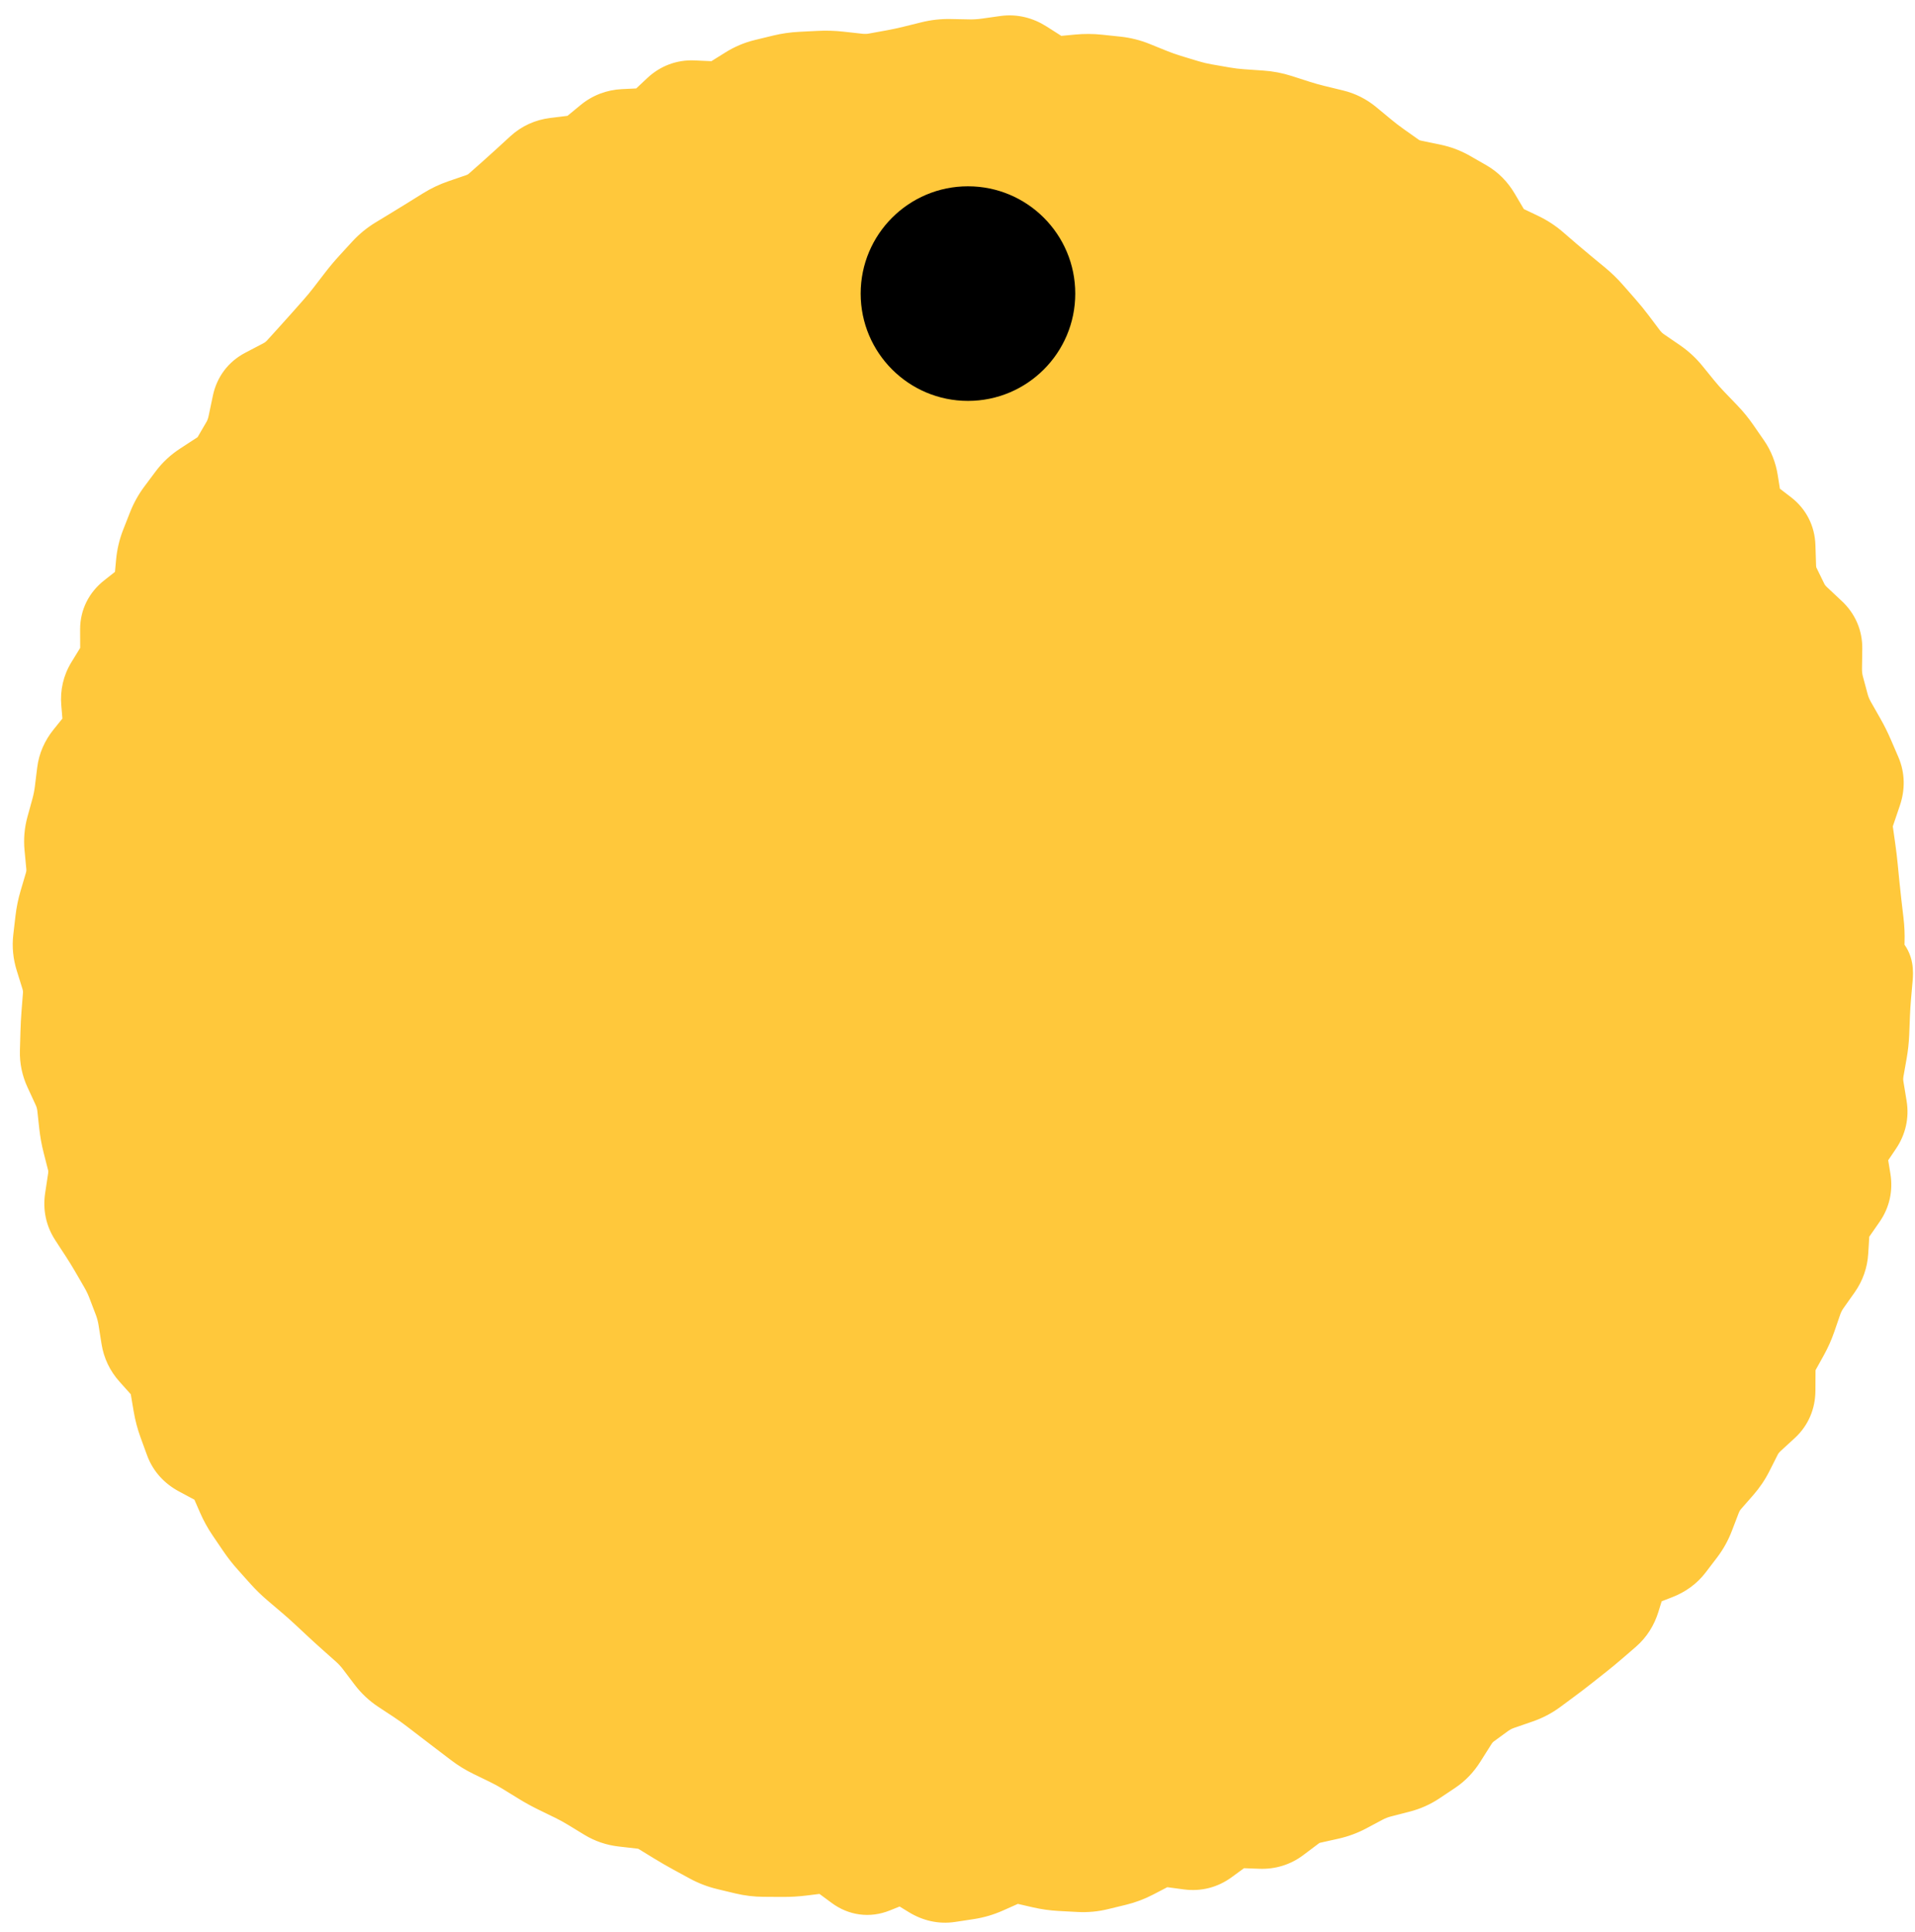 <svg width="116" height="117" viewBox="0 0 116 117" fill="none" xmlns="http://www.w3.org/2000/svg">
<circle cx="58.635" cy="58.635" r="54.78" fill="#FFC83B"/>
<path d="M113.267 60.319L110.776 60.101L113.267 60.319ZM113.195 61.442L115.694 61.54L113.195 61.442ZM113.151 62.564L110.653 62.466L113.151 62.564ZM113.031 63.679L110.57 63.242L113.031 63.679ZM112.933 64.232L115.395 64.669L112.933 64.232ZM112.835 64.785L110.373 64.349L112.835 64.785ZM112.833 65.922L110.366 66.328L112.833 65.922ZM113.025 67.087L115.491 66.681L113.025 67.087ZM112.778 68.177L114.85 69.576L112.778 68.177ZM112.092 69.192L110.021 67.793L112.092 69.192ZM111.847 70.299L109.38 70.701L111.847 70.299ZM111.945 70.898L114.412 70.495L111.945 70.898ZM112.043 71.496L114.51 71.094L112.043 71.496ZM111.8 72.585L109.747 71.158L111.8 72.585ZM111.118 73.565L113.171 74.992L111.118 73.565ZM110.742 74.633L108.247 74.48L110.742 74.633ZM110.671 75.788L113.166 75.941L110.671 75.788ZM110.3 76.84L112.342 78.283L110.3 76.84ZM109.629 77.789L107.588 76.347L109.629 77.789ZM108.747 79.85L106.384 79.035L108.747 79.85ZM108.294 80.868L110.48 82.081L108.294 80.868ZM108.022 81.358L110.209 82.57L108.022 81.358ZM107.751 81.847L105.564 80.635L107.751 81.847ZM107.475 82.967L109.975 82.983L107.475 82.967ZM107.472 83.598L104.972 83.582L107.472 83.598ZM107.468 84.228L104.968 84.213L107.468 84.228ZM107.026 85.261L105.334 83.421L107.026 85.261ZM106.151 86.066L107.843 87.906L106.151 86.066ZM105.459 86.972L103.227 85.845L105.459 86.972ZM105.204 87.476L102.973 86.349L105.204 87.476ZM104.95 87.98L107.181 89.107L104.95 87.98ZM104.322 88.91L102.442 87.263L104.322 88.91ZM103.576 89.762L105.456 91.409L103.576 89.762ZM102.02 92.825L104.007 94.342L102.02 92.825ZM101.676 93.276L99.688 91.76L101.676 93.276ZM101.331 93.728L103.319 95.244L101.331 93.728ZM100.396 94.408L101.302 96.738L100.396 94.408ZM99.215 94.867L98.31 92.537L99.215 94.867ZM98.439 95.695L96.052 94.954L98.439 95.695ZM97.453 97.86L99.085 99.753L97.453 97.86ZM96.594 98.601L98.226 100.494L96.594 98.601ZM95.72 99.322L94.17 97.361L95.72 99.322ZM94.831 100.024L93.282 98.062L94.831 100.024ZM93.933 100.711L95.42 102.72L93.933 100.711ZM93.48 101.046L94.967 103.056L93.48 101.046ZM93.026 101.382L91.539 99.373L93.026 101.382ZM92.016 101.91L91.2 99.547L92.016 101.91ZM90.904 102.294L90.088 99.931L90.904 102.294ZM89.898 102.814L91.372 104.833L89.898 102.814ZM89 103.469L87.526 101.45L89 103.469ZM88.219 104.323L90.334 105.657L88.219 104.323ZM87.556 105.375L89.67 106.708L87.556 105.375ZM86.751 106.216L85.363 104.137L86.751 106.216ZM86.277 106.532L87.665 108.612L86.277 106.532ZM85.804 106.848L84.417 104.768L85.804 106.848ZM84.768 107.309L84.144 104.888L84.768 107.309ZM84.205 107.454L84.829 109.875L84.205 107.454ZM83.642 107.599L84.266 110.02L83.642 107.599ZM82.581 108.009L83.756 110.216L82.581 108.009ZM82.083 108.274L83.258 110.481L82.083 108.274ZM81.585 108.539L82.76 110.746L81.585 108.539ZM80.529 108.929L81.073 111.369L80.529 108.929ZM79.971 109.053L79.427 106.613L79.971 109.053ZM79.413 109.177L78.869 106.737L79.413 109.177ZM78.387 109.655L76.882 107.658L78.387 109.655ZM77.448 110.362L78.952 112.359L77.448 110.362ZM76.379 110.693L76.473 108.195L76.379 110.693ZM74.096 110.98L75.572 112.997L74.096 110.98ZM73.611 111.334L72.135 109.316L73.611 111.334ZM73.127 111.688L71.651 109.671L73.127 111.688ZM72.046 111.963L71.717 114.442L72.046 111.963ZM70.852 111.805L70.523 114.283L70.852 111.805ZM69.736 111.996L70.89 114.213L69.736 111.996ZM68.698 112.536L67.544 110.318L68.698 112.536ZM67.628 112.94L68.219 115.369L67.628 112.94ZM66.524 113.208L65.933 110.779L66.524 113.208ZM65.401 113.312L65.267 115.808L65.401 113.312ZM64.257 113.251L64.39 110.754L64.257 113.251ZM63.114 113.089L62.553 115.525L63.114 113.089ZM61.973 112.826L61.411 115.262L61.973 112.826ZM60.849 112.941L59.831 110.657L60.849 112.941ZM60.297 113.187L61.315 115.471L60.297 113.187ZM59.744 113.434L58.726 111.15L59.744 113.434ZM58.621 113.767L58.996 116.238L58.621 113.767ZM57.482 113.939L57.107 111.468L57.482 113.939ZM56.366 113.692L57.67 111.559L56.366 113.692ZM54.141 112.925L55.074 115.245L54.141 112.925ZM52.969 113.397L52.036 111.077L52.969 113.397ZM51.867 113.252L50.382 115.263L51.867 113.252ZM51.351 112.871L49.866 114.882L51.351 112.871ZM50.835 112.49L52.32 110.479L50.835 112.49ZM49.739 112.182L49.428 109.702L49.739 112.182ZM48.577 112.328L48.888 114.808L48.577 112.328ZM47.419 112.397L47.404 114.897L47.419 112.397ZM46.841 112.394L46.856 109.894L46.841 112.394ZM46.263 112.39L46.278 109.89L46.263 112.39ZM45.133 112.255L44.55 114.686L45.133 112.255ZM44.58 112.122L43.998 114.554L44.58 112.122ZM44.028 111.99L44.61 109.559L44.028 111.99ZM42.968 111.582L41.772 113.777L42.968 111.582ZM41.954 111.029L43.15 108.834L41.954 111.029ZM40.958 110.454L39.654 112.587L40.958 110.454ZM39.98 109.856L41.285 107.723L39.98 109.856ZM38.913 109.49L38.629 111.974L38.913 109.49ZM38.335 109.424L38.619 106.94L38.335 109.424ZM37.757 109.358L38.041 106.874L37.757 109.358ZM35.724 108.403L37.029 106.27L35.724 108.403ZM34.735 107.86L35.829 105.613L34.735 107.86ZM34.229 107.614L33.135 109.862L34.229 107.614ZM33.724 107.368L32.63 109.616L33.724 107.368ZM32.74 106.828L34.051 104.699L32.74 106.828ZM32.261 106.533L33.572 104.404L32.261 106.533ZM31.783 106.238L30.472 108.367L31.783 106.238ZM30.796 105.697L31.89 103.448L30.796 105.697ZM29.781 105.203L28.688 107.451L29.781 105.203ZM28.825 104.615L27.311 106.604L28.825 104.615ZM28.377 104.273L29.892 102.285L28.377 104.273ZM27.929 103.932L26.414 105.921L27.929 103.932ZM27.035 103.249L28.556 101.265L27.035 103.249ZM26.144 102.566L24.623 104.55L26.144 102.566ZM25.228 101.914L26.605 99.827L25.228 101.914ZM24.286 101.292L22.909 103.379L24.286 101.292ZM23.123 100.067L25.117 98.559L23.123 100.067ZM22.777 99.61L20.784 101.118L22.777 99.61ZM22.014 98.781L23.676 96.914L22.014 98.781ZM21.597 98.41L19.935 100.277L21.597 98.41ZM21.18 98.039L22.842 96.171L21.18 98.039ZM20.354 97.286L22.058 95.457L20.354 97.286ZM19.535 96.523L17.831 98.352L19.535 96.523ZM18.695 95.775L17.076 97.681L18.695 95.775ZM18.264 95.409L16.645 97.314L18.264 95.409ZM17.834 95.043L19.452 93.138L17.834 95.043ZM17.027 94.258L15.165 95.926L17.027 94.258ZM16.276 93.419L18.138 91.751L16.276 93.419ZM15.583 92.534L13.515 93.938L15.583 92.534ZM14.95 91.601L12.882 93.006L14.95 91.601ZM14.405 90.612L12.114 91.612L14.405 90.612ZM13.948 89.565L16.239 88.564L13.948 89.565ZM13.153 88.737L14.333 86.534L13.153 88.737ZM12.019 88.13L10.838 90.334L12.019 88.13ZM11.255 87.284L13.604 86.428L11.255 87.284ZM11.057 86.742L8.708 87.597L11.057 86.742ZM10.859 86.199L8.51 87.055L10.859 86.199ZM10.464 84.489L12.929 84.072L10.464 84.489ZM10.365 83.904L7.9 84.322L10.365 83.904ZM9.877 82.886L8.015 84.554L9.877 82.886ZM9.099 82.017L10.961 80.349L9.099 82.017ZM8.619 81.01L6.15 81.401L8.619 81.01ZM8.529 80.438L10.998 80.046L8.529 80.438ZM8.438 79.865L10.907 79.474L8.438 79.865ZM8.148 78.771L5.813 79.662L8.148 78.771ZM7.949 78.249L10.285 77.358L7.949 78.249ZM7.75 77.728L5.415 78.619L7.75 77.728ZM7.264 76.712L9.426 75.457L7.264 76.712ZM6.081 74.735L3.987 76.1L6.081 74.735ZM5.437 73.745L7.531 72.381L5.437 73.745ZM5.206 72.645L2.734 72.271L5.206 72.645ZM5.389 71.436L7.861 71.81L5.389 71.436ZM5.342 70.287L2.92 70.904L5.342 70.287ZM5.065 69.2L7.488 68.583L5.065 69.2ZM4.865 68.098L2.38 68.371L4.865 68.098ZM4.434 65.887L6.703 64.839L4.434 65.887ZM4.185 65.349L1.916 66.397L4.185 65.349ZM3.937 64.811L1.667 65.859L3.937 64.811ZM3.797 61.435L1.304 61.24L3.797 61.435ZM3.885 60.305L6.377 60.499L3.885 60.305ZM3.753 59.172L1.365 59.915L3.753 59.172ZM3.576 58.605L5.963 57.862L3.576 58.605ZM3.399 58.037L1.012 58.78L3.399 58.037ZM3.288 56.904L0.805 56.617L3.288 56.904ZM3.419 55.773L0.936 55.486L3.419 55.773ZM3.811 54.102L6.209 54.81L3.811 54.102ZM3.975 53.549L1.577 52.84L3.975 53.549ZM4.084 52.419L1.595 52.653L4.084 52.419ZM3.975 51.266L6.465 51.032L3.975 51.266ZM4.073 50.141L1.662 49.477L4.073 50.141ZM4.596 47.929L2.114 47.624L4.596 47.929ZM4.734 46.801L7.215 47.106L4.734 46.801ZM5.191 45.756L3.245 44.187L5.191 45.756ZM5.58 45.274L7.526 46.843L5.58 45.274ZM5.968 44.792L4.022 43.223L5.968 44.792ZM6.305 43.711L3.814 43.922L6.305 43.711ZM6.454 41.42L4.323 40.114L6.454 41.42ZM7.057 40.437L9.189 41.743L7.057 40.437ZM7.353 38.125L4.853 38.132L7.353 38.125ZM8.354 36.726L9.903 38.689L8.354 36.726ZM8.855 36.331L7.306 34.368L8.855 36.331ZM9.411 35.337L6.921 35.11L9.411 35.337ZM9.52 34.142L12.01 34.369L9.52 34.142ZM9.992 32.481L7.665 31.567L9.992 32.481ZM10.201 31.949L12.528 32.862L10.201 31.949ZM10.751 30.96L12.754 32.456L10.751 30.96ZM11.434 30.046L9.431 28.55L11.434 30.046ZM13.317 28.585L11.953 26.49L13.317 28.585ZM14.112 27.767L16.274 29.023L14.112 27.767ZM14.675 26.8L12.514 25.543L14.675 26.8ZM15.085 25.704L17.531 26.219L15.085 25.704ZM15.214 25.091L17.66 25.606L15.214 25.091ZM15.343 24.479L12.896 23.963L15.343 24.479ZM16.012 23.583L14.854 21.368L16.012 23.583ZM16.553 23.3L17.711 25.516L16.553 23.3ZM17.093 23.018L18.252 25.233L17.093 23.018ZM18.01 22.32L19.861 24.001L18.01 22.32ZM18.386 21.906L16.535 20.226L18.386 21.906ZM18.762 21.492L16.911 19.811L18.762 21.492ZM19.511 20.657L21.382 22.316L19.511 20.657ZM19.883 20.238L21.754 21.896L19.883 20.238ZM20.255 19.818L18.384 18.159L20.255 19.818ZM20.975 18.945L18.993 17.422L20.975 18.945ZM21.671 18.04L23.653 19.564L21.671 18.04ZM22.404 17.167L24.247 18.857L22.404 17.167ZM22.79 16.747L24.633 18.437L22.79 16.747ZM23.175 16.327L25.018 18.016L23.175 16.327ZM24.048 15.61L22.751 13.473L24.048 15.61ZM25.024 15.018L26.321 17.155L25.024 15.018ZM25.991 14.424L27.311 16.547L25.991 14.424ZM26.951 13.827L25.631 11.704L26.951 13.827ZM27.979 13.34L27.167 10.976L27.979 13.34ZM28.526 13.152L27.714 10.788L28.526 13.152ZM29.074 12.964L29.886 15.329L29.074 12.964ZM30.047 12.4L28.39 10.527L30.047 12.4ZM30.898 11.646L32.554 13.519L30.898 11.646ZM32.18 10.485L33.869 12.328L32.18 10.485ZM32.608 10.093L30.918 8.25L32.608 10.093ZM33.628 9.627L33.934 12.109L33.628 9.627ZM34.813 9.481L34.508 7L34.813 9.481ZM35.856 9.037L34.264 7.109L35.856 9.037ZM36.305 8.666L37.897 10.594L36.305 8.666ZM36.755 8.295L35.164 6.367L36.755 8.295ZM37.798 7.895L37.916 10.393L37.798 7.895ZM38.39 7.867L38.272 5.37L38.39 7.867ZM38.983 7.839L39.102 10.336L38.983 7.839ZM40.92 6.55L42.63 8.374L40.92 6.55ZM45.257 5.3L43.932 3.181L45.257 5.3ZM46.308 4.854L46.898 7.283L46.308 4.854ZM46.859 4.72L46.269 2.291L46.859 4.72ZM47.41 4.586L46.82 2.157L47.41 4.586ZM48.531 4.424L48.406 1.927L48.531 4.424ZM50.813 4.402L51.088 1.917L50.813 4.402ZM53.088 4.492L52.639 2.032L53.088 4.492ZM54.192 4.29L54.641 6.75L54.192 4.29ZM55.301 4.052L55.9 6.479L55.301 4.052ZM55.857 3.915L55.258 1.488L55.857 3.915ZM62.048 3.71L63.392 1.602L62.048 3.71ZM63.127 4.397L61.784 6.506L63.127 4.397ZM64.234 4.688L64.467 7.177L64.234 4.688ZM65.37 4.582L65.138 2.092L65.37 4.582ZM66.497 4.588L66.233 7.074L66.497 4.588ZM67.614 4.706L67.35 7.192L67.614 4.706ZM68.701 4.979L69.637 2.661L68.701 4.979ZM69.228 5.192L68.292 7.51L69.228 5.192ZM69.756 5.406L68.82 7.724L69.756 5.406ZM71.351 5.942L70.626 8.335L71.351 5.942ZM71.884 6.104L72.609 3.711L71.884 6.104ZM72.969 6.361L72.541 8.825L72.969 6.361ZM75.203 6.689L75.376 4.195L75.203 6.689ZM75.781 6.729L75.608 9.223L75.781 6.729ZM77.476 6.982L78.241 4.602L77.476 6.982ZM78.552 7.328L77.788 9.708L78.552 7.328ZM80.767 7.909L80.176 10.338L80.767 7.909ZM81.775 8.417L80.181 10.343L81.775 8.417ZM82.225 8.79L83.82 6.864L82.225 8.79ZM82.675 9.163L84.27 7.237L82.675 9.163ZM83.588 9.862L85.031 7.821L83.588 9.862ZM84.05 10.189L82.607 12.231L84.05 10.189ZM84.513 10.516L83.07 12.558L84.513 10.516ZM85.558 10.964L86.064 8.515L85.558 10.964ZM86.722 11.204L86.216 13.652L86.722 11.204ZM87.798 11.607L89.041 9.438L87.798 11.607ZM88.786 12.173L87.543 14.342L88.786 12.173ZM89.595 12.99L87.443 14.262L89.595 12.99ZM91.059 14.838L92.134 12.581L91.059 14.838ZM91.576 15.084L90.501 17.341L91.576 15.084ZM92.093 15.331L93.168 13.074L92.093 15.331ZM93.036 15.944L94.668 14.05L93.036 15.944ZM93.889 16.68L92.257 18.573L93.889 16.68ZM94.751 17.406L96.342 15.477L94.751 17.406ZM95.185 17.764L96.776 15.836L95.185 17.764ZM95.62 18.123L94.029 20.051L95.62 18.123ZM96.427 18.905L94.55 20.556L96.427 18.905ZM96.8 19.329L94.922 20.98L96.8 19.329ZM97.173 19.753L99.05 18.103L97.173 19.753ZM97.885 20.628L99.882 19.124L97.885 20.628ZM98.563 21.529L96.566 23.033L98.563 21.529ZM99.381 22.308L97.968 24.37L99.381 22.308ZM99.86 22.636L98.447 24.698L99.86 22.636ZM100.339 22.964L101.752 20.902L100.339 22.964ZM101.174 23.731L103.114 22.154L101.174 23.731ZM101.887 24.608L103.827 23.032L101.887 24.608ZM102.639 25.458L104.441 23.725L102.639 25.458ZM103.431 26.282L101.63 28.015L103.431 26.282ZM104.151 27.161L102.094 28.583L104.151 27.161ZM104.797 28.096L106.854 26.675L104.797 28.096ZM105.216 29.168L107.685 28.775L105.216 29.168ZM105.312 29.771L102.843 30.163L105.312 29.771ZM105.408 30.375L102.939 30.767L105.408 30.375ZM105.99 31.351L104.469 33.335L105.99 31.351ZM106.963 32.097L108.484 30.113L106.963 32.097ZM107.469 33.092L109.968 33.012L107.469 33.092ZM107.509 34.337L105.01 34.417L107.509 34.337ZM107.774 35.46L110.02 34.364L107.774 35.46ZM108.018 35.962L110.265 34.865L108.018 35.962ZM108.263 36.463L106.016 37.559L108.263 36.463ZM108.959 37.388L110.67 35.565L108.959 37.388ZM109.863 38.235L108.152 40.059L109.863 38.235ZM110.306 39.262L107.806 39.228L110.306 39.262ZM110.29 40.469L112.789 40.503L110.29 40.469ZM110.427 41.613L112.841 40.964L110.427 41.613ZM111.15 43.74L113.323 42.505L111.15 43.74ZM111.436 44.245L113.61 43.009L111.436 44.245ZM111.723 44.749L109.55 45.985L111.723 44.749ZM112.239 45.784L109.943 46.774L112.239 45.784ZM112.696 46.843L114.991 45.852L112.696 46.843ZM112.718 47.983L115.085 48.786L112.718 47.983ZM112.51 48.593L110.143 47.79L112.51 48.593ZM112.303 49.203L109.936 48.4L112.303 49.203ZM112.174 50.364L109.699 50.715L112.174 50.364ZM112.253 50.915L114.728 50.564L112.253 50.915ZM112.463 52.569L109.975 52.813L112.463 52.569ZM112.517 53.123L110.029 53.367L112.517 53.123ZM112.571 53.676L115.06 53.433L112.571 53.676ZM112.691 54.784L110.208 55.075L112.691 54.784ZM112.821 55.893L115.304 55.602L112.821 55.893ZM112.869 56.994L115.368 57.069L112.869 56.994ZM112.853 57.541L110.354 57.465L112.853 57.541ZM112.836 58.088L110.337 58.012L112.836 58.088ZM113.316 59.758L110.825 59.539L110.776 60.101L113.267 60.319L115.757 60.538L115.806 59.976L113.316 59.758ZM113.267 60.319L110.776 60.101C110.74 60.515 110.714 60.929 110.697 61.344L113.195 61.442L115.694 61.54C115.707 61.206 115.728 60.872 115.757 60.538L113.267 60.319ZM113.195 61.442L110.697 61.344L110.675 61.905L113.173 62.003L115.672 62.101L115.694 61.54L113.195 61.442ZM113.173 62.003L110.675 61.905L110.653 62.466L113.151 62.564L115.65 62.662L115.672 62.101L113.173 62.003ZM113.151 62.564L110.653 62.466C110.643 62.727 110.615 62.985 110.57 63.242L113.031 63.679L115.493 64.115C115.578 63.635 115.63 63.15 115.65 62.662L113.151 62.564ZM113.031 63.679L110.57 63.242L110.472 63.795L112.933 64.232L115.395 64.669L115.493 64.115L113.031 63.679ZM112.933 64.232L110.472 63.795L110.373 64.349L112.835 64.785L115.297 65.222L115.395 64.669L112.933 64.232ZM112.835 64.785L110.373 64.349C110.256 65.01 110.258 65.674 110.366 66.328L112.833 65.922L115.3 65.515C115.279 65.392 115.283 65.299 115.297 65.222L112.835 64.785ZM112.833 65.922L110.366 66.328L110.462 66.911L112.929 66.504L115.396 66.098L115.3 65.515L112.833 65.922ZM112.929 66.504L110.462 66.911L110.558 67.493L113.025 67.087L115.491 66.681L115.396 66.098L112.929 66.504ZM113.025 67.087L110.558 67.493C110.541 67.388 110.539 67.249 110.573 67.099C110.606 66.95 110.663 66.842 110.706 66.778L112.778 68.177L114.85 69.576C115.421 68.73 115.663 67.725 115.491 66.681L113.025 67.087ZM112.778 68.177L110.706 66.778L110.363 67.286L112.435 68.685L114.507 70.084L114.85 69.576L112.778 68.177ZM112.435 68.685L110.363 67.286L110.021 67.793L112.092 69.192L114.164 70.591L114.507 70.084L112.435 68.685ZM112.092 69.192L110.021 67.793C109.439 68.654 109.211 69.666 109.38 70.701L111.847 70.299L114.315 69.896C114.33 69.988 114.333 70.117 114.301 70.263C114.268 70.41 114.212 70.522 114.164 70.591L112.092 69.192ZM111.847 70.299L109.38 70.701L109.478 71.3L111.945 70.898L114.412 70.495L114.315 69.896L111.847 70.299ZM111.945 70.898L109.478 71.3L109.575 71.899L112.043 71.496L114.51 71.094L114.412 70.495L111.945 70.898ZM112.043 71.496L109.575 71.899C109.561 71.811 109.556 71.679 109.591 71.523C109.626 71.366 109.689 71.242 109.747 71.158L111.8 72.585L113.852 74.012C114.457 73.143 114.678 72.122 114.51 71.094L112.043 71.496ZM111.8 72.585L109.747 71.158L109.406 71.648L111.459 73.075L113.511 74.502L113.852 74.012L111.8 72.585ZM111.459 73.075L109.406 71.648L109.066 72.138L111.118 73.565L113.171 74.992L113.511 74.502L111.459 73.075ZM111.118 73.565L109.066 72.138C108.586 72.828 108.299 73.623 108.247 74.48L110.742 74.633L113.237 74.786C113.235 74.819 113.228 74.863 113.212 74.908C113.196 74.953 113.178 74.982 113.171 74.992L111.118 73.565ZM110.742 74.633L108.247 74.48L108.211 75.057L110.707 75.21L113.202 75.363L113.237 74.786L110.742 74.633ZM110.707 75.21L108.211 75.057L108.176 75.635L110.671 75.788L113.166 75.941L113.202 75.363L110.707 75.21ZM110.671 75.788L108.176 75.635C108.178 75.605 108.185 75.56 108.203 75.509C108.221 75.457 108.243 75.419 108.259 75.397L110.3 76.84L112.342 78.283C112.832 77.589 113.114 76.792 113.166 75.941L110.671 75.788ZM110.3 76.84L108.259 75.397L107.923 75.872L109.965 77.315L112.006 78.757L112.342 78.283L110.3 76.84ZM109.965 77.315L107.923 75.872L107.588 76.347L109.629 77.789L111.671 79.232L112.006 78.757L109.965 77.315ZM109.629 77.789L107.588 76.347C107.233 76.849 106.95 77.393 106.748 77.978L109.112 78.793L111.475 79.607C111.517 79.487 111.578 79.363 111.671 79.232L109.629 77.789ZM109.112 78.793L106.748 77.978L106.566 78.507L108.929 79.322L111.293 80.136L111.475 79.607L109.112 78.793ZM108.929 79.322L106.566 78.507L106.384 79.035L108.747 79.85L111.111 80.665L111.293 80.136L108.929 79.322ZM108.747 79.85L106.384 79.035C106.31 79.25 106.218 79.457 106.107 79.656L108.294 80.868L110.48 82.081C110.731 81.627 110.942 81.155 111.111 80.665L108.747 79.85ZM108.294 80.868L106.107 79.656L105.836 80.145L108.022 81.358L110.209 82.57L110.48 82.081L108.294 80.868ZM108.022 81.358L105.836 80.145L105.564 80.635L107.751 81.847L109.937 83.059L110.209 82.57L108.022 81.358ZM107.751 81.847L105.564 80.635C105.156 81.372 104.98 82.166 104.976 82.951L107.475 82.967L109.975 82.983C109.976 82.95 109.979 82.948 109.974 82.969C109.969 82.99 109.957 83.023 109.937 83.059L107.751 81.847ZM107.475 82.967L104.976 82.951L104.972 83.582L107.472 83.598L109.971 83.614L109.975 82.983L107.475 82.967ZM107.472 83.598L104.972 83.582L104.968 84.213L107.468 84.228L109.968 84.244L109.971 83.614L107.472 83.598ZM107.468 84.228L104.968 84.213C104.968 84.131 104.984 83.988 105.056 83.819C105.13 83.647 105.235 83.512 105.334 83.421L107.026 85.261L108.718 87.102C109.555 86.333 109.961 85.311 109.968 84.244L107.468 84.228ZM107.026 85.261L105.334 83.421L104.897 83.823L106.588 85.663L108.28 87.504L108.718 87.102L107.026 85.261ZM106.588 85.663L104.897 83.823L104.459 84.225L106.151 86.066L107.843 87.906L108.28 87.504L106.588 85.663ZM106.151 86.066L104.459 84.225C103.958 84.686 103.539 85.227 103.227 85.845L105.459 86.972L107.69 88.099C107.718 88.045 107.761 87.982 107.843 87.906L106.151 86.066ZM105.459 86.972L103.227 85.845L102.973 86.349L105.204 87.476L107.436 88.603L107.69 88.099L105.459 86.972ZM105.204 87.476L102.973 86.349L102.718 86.853L104.95 87.98L107.181 89.107L107.436 88.603L105.204 87.476ZM104.95 87.98L102.718 86.853C102.643 87.001 102.552 87.136 102.442 87.263L104.322 88.91L106.202 90.558C106.589 90.116 106.917 89.631 107.181 89.107L104.95 87.98ZM104.322 88.91L102.442 87.263L102.068 87.689L103.949 89.336L105.829 90.984L106.202 90.558L104.322 88.91ZM103.949 89.336L102.068 87.689L101.695 88.115L103.576 89.762L105.456 91.409L105.829 90.984L103.949 89.336ZM103.576 89.762L101.695 88.115C101.245 88.628 100.9 89.209 100.659 89.84L102.993 90.735L105.327 91.629C105.365 91.531 105.408 91.464 105.456 91.409L103.576 89.762ZM102.993 90.735L100.659 89.84L100.449 90.386L102.783 91.281L105.118 92.176L105.327 91.629L102.993 90.735ZM102.783 91.281L100.449 90.386L100.239 90.933L102.574 91.828L104.908 92.722L105.118 92.176L102.783 91.281ZM102.574 91.828L100.239 90.933C100.183 91.081 100.113 91.203 100.033 91.308L102.02 92.825L104.007 94.342C104.386 93.846 104.686 93.303 104.908 92.722L102.574 91.828ZM102.02 92.825L100.033 91.308L99.688 91.76L101.676 93.276L103.663 94.793L104.007 94.342L102.02 92.825ZM101.676 93.276L99.688 91.76L99.344 92.211L101.331 93.728L103.319 95.244L103.663 94.793L101.676 93.276ZM101.331 93.728L99.344 92.211C99.379 92.165 99.418 92.129 99.454 92.102C99.488 92.077 99.505 92.072 99.491 92.078L100.396 94.408L101.302 96.738C102.073 96.439 102.779 95.952 103.319 95.244L101.331 93.728ZM100.396 94.408L99.491 92.078L98.9 92.308L99.806 94.638L100.712 96.968L101.302 96.738L100.396 94.408ZM99.806 94.638L98.9 92.308L98.31 92.537L99.215 94.867L100.121 97.198L100.712 96.968L99.806 94.638ZM99.215 94.867L98.31 92.537C97.215 92.963 96.404 93.818 96.052 94.954L98.439 95.695L100.827 96.436C100.788 96.56 100.705 96.733 100.55 96.899C100.395 97.064 100.232 97.154 100.121 97.198L99.215 94.867ZM98.439 95.695L96.052 94.954L95.866 95.552L98.254 96.293L100.641 97.034L100.827 96.436L98.439 95.695ZM98.254 96.293L95.866 95.552L95.68 96.15L98.068 96.891L100.456 97.632L100.641 97.034L98.254 96.293ZM98.068 96.891L95.68 96.15C95.678 96.158 95.685 96.134 95.711 96.092C95.738 96.049 95.776 96.005 95.82 95.967L97.453 97.86L99.085 99.753C99.763 99.169 100.208 98.43 100.456 97.632L98.068 96.891ZM97.453 97.86L95.82 95.967L95.39 96.337L97.023 98.231L98.656 100.124L99.085 99.753L97.453 97.86ZM97.023 98.231L95.39 96.337L94.961 96.708L96.594 98.601L98.226 100.494L98.656 100.124L97.023 98.231ZM96.594 98.601L94.961 96.708C94.701 96.931 94.438 97.149 94.17 97.361L95.72 99.322L97.269 101.284C97.594 101.028 97.913 100.765 98.226 100.494L96.594 98.601ZM95.72 99.322L94.17 97.361L93.726 97.711L95.275 99.673L96.825 101.635L97.269 101.284L95.72 99.322ZM95.275 99.673L93.726 97.711L93.282 98.062L94.831 100.024L96.381 101.986L96.825 101.635L95.275 99.673ZM94.831 100.024L93.282 98.062C93.006 98.28 92.728 98.493 92.446 98.701L93.933 100.711L95.42 102.72C95.744 102.481 96.064 102.236 96.381 101.986L94.831 100.024ZM93.933 100.711L92.446 98.701L91.993 99.037L93.48 101.046L94.967 103.056L95.42 102.72L93.933 100.711ZM93.48 101.046L91.993 99.037L91.539 99.373L93.026 101.382L94.513 103.392L94.967 103.056L93.48 101.046ZM93.026 101.382L91.539 99.373C91.449 99.439 91.341 99.498 91.2 99.547L92.016 101.91L92.832 104.273C93.433 104.066 93.997 103.773 94.513 103.392L93.026 101.382ZM92.016 101.91L91.2 99.547L90.644 99.739L91.46 102.102L92.276 104.465L92.832 104.273L92.016 101.91ZM91.46 102.102L90.644 99.739L90.088 99.931L90.904 102.294L91.719 104.657L92.276 104.465L91.46 102.102ZM90.904 102.294L90.088 99.931C89.496 100.135 88.936 100.421 88.425 100.794L89.898 102.814L91.372 104.833C91.459 104.77 91.57 104.709 91.719 104.657L90.904 102.294ZM89.898 102.814L88.425 100.794L87.975 101.122L89.449 103.142L90.922 105.161L91.372 104.833L89.898 102.814ZM89.449 103.142L87.975 101.122L87.526 101.45L89 103.469L90.473 105.489L90.922 105.161L89.449 103.142ZM89 103.469L87.526 101.45C86.943 101.875 86.474 102.403 86.104 102.989L88.219 104.323L90.334 105.657C90.406 105.542 90.457 105.501 90.473 105.489L89 103.469ZM88.219 104.323L86.104 102.989L85.773 103.515L87.887 104.849L90.002 106.182L90.334 105.657L88.219 104.323ZM87.887 104.849L85.773 103.515L85.441 104.041L87.556 105.375L89.67 106.708L90.002 106.182L87.887 104.849ZM87.556 105.375L85.441 104.041C85.414 104.084 85.393 104.108 85.382 104.12C85.371 104.131 85.365 104.135 85.363 104.137L86.751 106.216L88.138 108.296C88.772 107.873 89.279 107.328 89.67 106.708L87.556 105.375ZM86.751 106.216L85.363 104.137L84.89 104.452L86.277 106.532L87.665 108.612L88.138 108.296L86.751 106.216ZM86.277 106.532L84.89 104.452L84.417 104.768L85.804 106.848L87.191 108.928L87.665 108.612L86.277 106.532ZM85.804 106.848L84.417 104.768C84.34 104.819 84.253 104.86 84.144 104.888L84.768 107.309L85.392 109.73C86.033 109.564 86.637 109.297 87.191 108.928L85.804 106.848ZM84.768 107.309L84.144 104.888L83.581 105.033L84.205 107.454L84.829 109.875L85.392 109.73L84.768 107.309ZM84.205 107.454L83.581 105.033L83.018 105.178L83.642 107.599L84.266 110.02L84.829 109.875L84.205 107.454ZM83.642 107.599L83.018 105.178C82.457 105.322 81.918 105.53 81.406 105.802L82.581 108.009L83.756 110.216C83.908 110.135 84.076 110.068 84.266 110.02L83.642 107.599ZM82.581 108.009L81.406 105.802L80.908 106.067L82.083 108.274L83.258 110.481L83.756 110.216L82.581 108.009ZM82.083 108.274L80.908 106.067L80.41 106.332L81.585 108.539L82.76 110.746L83.258 110.481L82.083 108.274ZM81.585 108.539L80.41 106.332C80.279 106.402 80.14 106.454 79.985 106.489L80.529 108.929L81.073 111.369C81.662 111.237 82.226 111.03 82.76 110.746L81.585 108.539ZM80.529 108.929L79.985 106.489L79.427 106.613L79.971 109.053L80.516 111.493L81.073 111.369L80.529 108.929ZM79.971 109.053L79.427 106.613L78.869 106.737L79.413 109.177L79.958 111.618L80.516 111.493L79.971 109.053ZM79.413 109.177L78.869 106.737C78.14 106.9 77.472 107.214 76.882 107.658L78.387 109.655L79.891 111.652C79.927 111.625 79.944 111.621 79.958 111.618L79.413 109.177ZM78.387 109.655L76.882 107.658L76.413 108.012L77.917 110.009L79.421 112.006L79.891 111.652L78.387 109.655ZM77.917 110.009L76.413 108.012L75.944 108.365L77.448 110.362L78.952 112.359L79.421 112.006L77.917 110.009ZM77.448 110.362L75.944 108.365C76.007 108.318 76.096 108.268 76.207 108.233C76.317 108.199 76.412 108.192 76.473 108.195L76.379 110.693L76.285 113.191C77.246 113.227 78.17 112.949 78.952 112.359L77.448 110.362ZM76.379 110.693L76.473 108.195L75.873 108.172L75.779 110.67L75.686 113.169L76.285 113.191L76.379 110.693ZM75.779 110.67L75.873 108.172L75.273 108.15L75.18 110.648L75.086 113.146L75.686 113.169L75.779 110.67ZM75.18 110.648L75.273 108.15C74.311 108.114 73.397 108.393 72.619 108.962L74.096 110.98L75.572 112.997C75.521 113.034 75.442 113.079 75.34 113.11C75.238 113.141 75.148 113.148 75.086 113.146L75.18 110.648ZM74.096 110.98L72.619 108.962L72.135 109.316L73.611 111.334L75.088 113.352L75.572 112.997L74.096 110.98ZM73.611 111.334L72.135 109.316L71.651 109.671L73.127 111.688L74.603 113.706L75.088 113.352L73.611 111.334ZM73.127 111.688L71.651 109.671C71.728 109.614 71.846 109.55 71.998 109.511C72.15 109.473 72.283 109.473 72.375 109.485L72.046 111.963L71.717 114.442C72.751 114.579 73.758 114.324 74.603 113.706L73.127 111.688ZM72.046 111.963L72.375 109.485L71.778 109.406L71.449 111.884L71.12 114.362L71.717 114.442L72.046 111.963ZM71.449 111.884L71.778 109.406L71.181 109.327L70.852 111.805L70.523 114.283L71.12 114.362L71.449 111.884ZM70.852 111.805L71.181 109.327C70.29 109.208 69.398 109.353 68.582 109.778L69.736 111.996L70.89 114.213C70.841 114.239 70.774 114.264 70.696 114.277C70.618 114.29 70.557 114.288 70.523 114.283L70.852 111.805ZM69.736 111.996L68.582 109.778L68.063 110.048L69.217 112.266L70.371 114.483L70.89 114.213L69.736 111.996ZM69.217 112.266L68.063 110.048L67.544 110.318L68.698 112.536L69.852 114.753L70.371 114.483L69.217 112.266ZM68.698 112.536L67.544 110.318C67.371 110.408 67.203 110.47 67.037 110.511L67.628 112.94L68.219 115.369C68.788 115.23 69.333 115.023 69.852 114.753L68.698 112.536ZM67.628 112.94L67.037 110.511L66.485 110.645L67.076 113.074L67.667 115.503L68.219 115.369L67.628 112.94ZM67.076 113.074L66.485 110.645L65.933 110.779L66.524 113.208L67.115 115.637L67.667 115.503L67.076 113.074ZM66.524 113.208L65.933 110.779C65.805 110.811 65.674 110.823 65.534 110.816L65.401 113.312L65.267 115.808C65.89 115.842 66.509 115.785 67.115 115.637L66.524 113.208ZM65.401 113.312L65.534 110.816L64.962 110.785L64.829 113.281L64.695 115.778L65.267 115.808L65.401 113.312ZM64.829 113.281L64.962 110.785L64.39 110.754L64.257 113.251L64.124 115.747L64.695 115.778L64.829 113.281ZM64.257 113.251L64.39 110.754C64.156 110.742 63.919 110.709 63.676 110.653L63.114 113.089L62.553 115.525C63.071 115.644 63.595 115.719 64.124 115.747L64.257 113.251ZM63.114 113.089L63.676 110.653L63.105 110.521L62.544 112.957L61.982 115.393L62.553 115.525L63.114 113.089ZM62.544 112.957L63.105 110.521L62.535 110.39L61.973 112.826L61.411 115.262L61.982 115.393L62.544 112.957ZM61.973 112.826L62.535 110.39C61.606 110.176 60.678 110.28 59.831 110.657L60.849 112.941L61.868 115.224C61.827 115.242 61.756 115.266 61.661 115.276C61.566 115.286 61.479 115.277 61.411 115.262L61.973 112.826ZM60.849 112.941L59.831 110.657L59.279 110.904L60.297 113.187L61.315 115.471L61.868 115.224L60.849 112.941ZM60.297 113.187L59.279 110.904L58.726 111.15L59.744 113.434L60.762 115.717L61.315 115.471L60.297 113.187ZM59.744 113.434L58.726 111.15C58.552 111.228 58.394 111.273 58.247 111.295L58.621 113.767L58.996 116.238C59.609 116.145 60.199 115.968 60.762 115.717L59.744 113.434ZM58.621 113.767L58.247 111.295L57.677 111.381L58.052 113.853L58.427 116.325L58.996 116.238L58.621 113.767ZM58.052 113.853L57.677 111.381L57.107 111.468L57.482 113.939L57.857 116.411L58.427 116.325L58.052 113.853ZM57.482 113.939L57.107 111.468C57.22 111.451 57.343 111.454 57.46 111.48C57.574 111.505 57.645 111.543 57.67 111.559L56.366 113.692L55.062 115.825C55.869 116.318 56.83 116.567 57.857 116.411L57.482 113.939ZM56.366 113.692L57.67 111.559L57.124 111.225L55.82 113.358L54.516 115.491L55.062 115.825L56.366 113.692ZM55.82 113.358L57.124 111.225L56.577 110.891L55.273 113.024L53.969 115.157L54.516 115.491L55.82 113.358ZM55.273 113.024L56.577 110.891C55.55 110.262 54.344 110.149 53.208 110.606L54.141 112.925L55.074 115.245C54.946 115.296 54.745 115.344 54.501 115.323C54.258 115.302 54.075 115.221 53.969 115.157L55.273 113.024ZM54.141 112.925L53.208 110.606L52.622 110.841L53.555 113.161L54.487 115.48L55.074 115.245L54.141 112.925ZM53.555 113.161L52.622 110.841L52.036 111.077L52.969 113.397L53.901 115.716L54.487 115.48L53.555 113.161ZM52.969 113.397L52.036 111.077C52.184 111.018 52.428 110.96 52.726 111C53.023 111.039 53.236 111.155 53.352 111.24L51.867 113.252L50.382 115.263C51.411 116.023 52.692 116.203 53.901 115.716L52.969 113.397ZM51.867 113.252L53.352 111.24L52.836 110.859L51.351 112.871L49.866 114.882L50.382 115.263L51.867 113.252ZM51.351 112.871L52.836 110.859L52.32 110.479L50.835 112.49L49.351 114.502L49.866 114.882L51.351 112.871ZM50.835 112.49L52.32 110.479C51.514 109.884 50.515 109.565 49.428 109.702L49.739 112.182L50.05 114.663C49.922 114.679 49.774 114.671 49.627 114.63C49.484 114.59 49.392 114.532 49.351 114.502L50.835 112.49ZM49.739 112.182L49.428 109.702L48.847 109.774L49.158 112.255L49.469 114.736L50.05 114.663L49.739 112.182ZM49.158 112.255L48.847 109.774L48.267 109.847L48.577 112.328L48.888 114.808L49.469 114.736L49.158 112.255ZM48.577 112.328L48.267 109.847C47.986 109.882 47.709 109.899 47.434 109.897L47.419 112.397L47.404 114.897C47.899 114.9 48.394 114.87 48.888 114.808L48.577 112.328ZM47.419 112.397L47.434 109.897L46.856 109.894L46.841 112.394L46.826 114.894L47.404 114.897L47.419 112.397ZM46.841 112.394L46.856 109.894L46.278 109.89L46.263 112.39L46.248 114.89L46.826 114.894L46.841 112.394ZM46.263 112.39L46.278 109.89C46.08 109.889 45.894 109.866 45.715 109.823L45.133 112.255L44.55 114.686C45.108 114.819 45.675 114.887 46.248 114.89L46.263 112.39ZM45.133 112.255L45.715 109.823L45.162 109.691L44.58 112.122L43.998 114.554L44.55 114.686L45.133 112.255ZM44.58 112.122L45.162 109.691L44.61 109.559L44.028 111.99L43.446 114.421L43.998 114.554L44.58 112.122ZM44.028 111.99L44.61 109.559C44.459 109.523 44.312 109.467 44.164 109.386L42.968 111.582L41.772 113.777C42.3 114.065 42.86 114.281 43.446 114.421L44.028 111.99ZM42.968 111.582L44.164 109.386L43.657 109.11L42.461 111.306L41.265 113.501L41.772 113.777L42.968 111.582ZM42.461 111.306L43.657 109.11L43.15 108.834L41.954 111.029L40.758 113.225L41.265 113.501L42.461 111.306ZM41.954 111.029L43.15 108.834C42.849 108.67 42.553 108.499 42.263 108.321L40.958 110.454L39.654 112.587C40.016 112.808 40.384 113.021 40.758 113.225L41.954 111.029ZM40.958 110.454L42.263 108.321L41.774 108.022L40.469 110.155L39.164 112.287L39.654 112.587L40.958 110.454ZM40.469 110.155L41.774 108.022L41.285 107.723L39.98 109.856L38.675 111.988L39.164 112.287L40.469 110.155ZM39.98 109.856L41.285 107.723C40.644 107.331 39.939 107.091 39.197 107.006L38.913 109.49L38.629 111.974C38.648 111.976 38.657 111.979 38.659 111.98C38.661 111.98 38.666 111.982 38.675 111.988L39.98 109.856ZM38.913 109.49L39.197 107.006L38.619 106.94L38.335 109.424L38.05 111.908L38.629 111.974L38.913 109.49ZM38.335 109.424L38.619 106.94L38.041 106.874L37.757 109.358L37.472 111.842L38.05 111.908L38.335 109.424ZM37.757 109.358L38.041 106.874C38.02 106.872 38.01 106.868 38.009 106.868C38.007 106.867 38.005 106.866 37.998 106.862L36.694 108.995L35.39 111.128C36.031 111.52 36.734 111.757 37.472 111.842L37.757 109.358ZM36.694 108.995L37.998 106.862L37.513 106.566L36.209 108.699L34.905 110.832L35.39 111.128L36.694 108.995ZM36.209 108.699L37.513 106.566L37.029 106.27L35.724 108.403L34.42 110.536L34.905 110.832L36.209 108.699ZM35.724 108.403L37.029 106.27C36.638 106.031 36.238 105.812 35.829 105.613L34.735 107.86L33.64 110.108C33.905 110.237 34.165 110.379 34.42 110.536L35.724 108.403ZM34.735 107.86L35.829 105.613L35.324 105.367L34.229 107.614L33.135 109.862L33.64 110.108L34.735 107.86ZM34.229 107.614L35.324 105.367L34.818 105.121L33.724 107.368L32.63 109.616L33.135 109.862L34.229 107.614ZM33.724 107.368L34.818 105.121C34.555 104.993 34.3 104.852 34.051 104.699L32.74 106.828L31.429 108.956C31.818 109.196 32.219 109.416 32.63 109.616L33.724 107.368ZM32.74 106.828L34.051 104.699L33.572 104.404L32.261 106.533L30.95 108.662L31.429 108.956L32.74 106.828ZM32.261 106.533L33.572 104.404L33.094 104.109L31.783 106.238L30.472 108.367L30.95 108.662L32.261 106.533ZM31.783 106.238L33.094 104.109C32.704 103.869 32.302 103.649 31.89 103.448L30.796 105.697L29.703 107.945C29.967 108.073 30.224 108.214 30.472 108.367L31.783 106.238ZM30.796 105.697L31.89 103.448L31.382 103.202L30.289 105.45L29.196 107.698L29.703 107.945L30.796 105.697ZM30.289 105.45L31.382 103.202L30.874 102.955L29.781 105.203L28.688 107.451L29.196 107.698L30.289 105.45ZM29.781 105.203L30.874 102.955C30.684 102.862 30.507 102.753 30.34 102.626L28.825 104.615L27.311 106.604C27.741 106.932 28.201 107.215 28.688 107.451L29.781 105.203ZM28.825 104.615L30.34 102.626L29.892 102.285L28.377 104.273L26.862 106.262L27.311 106.604L28.825 104.615ZM28.377 104.273L29.892 102.285L29.444 101.943L27.929 103.932L26.414 105.921L26.862 106.262L28.377 104.273ZM27.929 103.932L29.444 101.943C29.147 101.717 28.851 101.491 28.556 101.265L27.035 103.249L25.514 105.233C25.813 105.462 26.113 105.692 26.414 105.921L27.929 103.932ZM27.035 103.249L28.556 101.265L28.111 100.924L26.59 102.907L25.068 104.891L25.514 105.233L27.035 103.249ZM26.59 102.907L28.111 100.924L27.665 100.582L26.144 102.566L24.623 104.55L25.068 104.891L26.59 102.907ZM26.144 102.566L27.665 100.582C27.321 100.318 26.967 100.066 26.605 99.827L25.228 101.914L23.851 104C24.116 104.175 24.373 104.358 24.623 104.55L26.144 102.566ZM25.228 101.914L26.605 99.827L26.134 99.516L24.757 101.603L23.38 103.69L23.851 104L25.228 101.914ZM24.757 101.603L26.134 99.516L25.663 99.206L24.286 101.292L22.909 103.379L23.38 103.69L24.757 101.603ZM24.286 101.292L25.663 99.206C25.59 99.158 25.525 99.098 25.463 99.016L23.469 100.524L21.476 102.033C21.875 102.56 22.355 103.013 22.909 103.379L24.286 101.292ZM23.469 100.524L25.463 99.016L25.117 98.559L23.123 100.067L21.13 101.576L21.476 102.033L23.469 100.524ZM23.123 100.067L25.117 98.559L24.771 98.101L22.777 99.61L20.784 101.118L21.13 101.576L23.123 100.067ZM22.777 99.61L24.771 98.101C24.444 97.67 24.08 97.273 23.676 96.914L22.014 98.781L20.352 100.648C20.505 100.784 20.649 100.94 20.784 101.118L22.777 99.61ZM22.014 98.781L23.676 96.914L23.259 96.543L21.597 98.41L19.935 100.277L20.352 100.648L22.014 98.781ZM21.597 98.41L23.259 96.543L22.842 96.171L21.18 98.039L19.518 99.906L19.935 100.277L21.597 98.41ZM21.18 98.039L22.842 96.171C22.578 95.936 22.317 95.698 22.058 95.457L20.354 97.286L18.649 99.115C18.936 99.382 19.225 99.646 19.518 99.906L21.18 98.039ZM20.354 97.286L22.058 95.457L21.649 95.076L19.945 96.904L18.24 98.733L18.649 99.115L20.354 97.286ZM19.945 96.904L21.649 95.076L21.24 94.694L19.535 96.523L17.831 98.352L18.24 98.733L19.945 96.904ZM19.535 96.523L21.24 94.694C20.939 94.414 20.63 94.139 20.314 93.871L18.695 95.775L17.076 97.681C17.335 97.9 17.586 98.124 17.831 98.352L19.535 96.523ZM18.695 95.775L20.314 93.871L19.883 93.504L18.264 95.409L16.645 97.314L17.076 97.681L18.695 95.775ZM18.264 95.409L19.883 93.504L19.452 93.138L17.834 95.043L16.215 96.948L16.645 97.314L18.264 95.409ZM17.834 95.043L19.452 93.138C19.251 92.967 19.064 92.784 18.889 92.59L17.027 94.258L15.165 95.926C15.491 96.29 15.841 96.631 16.215 96.948L17.834 95.043ZM17.027 94.258L18.889 92.59L18.513 92.17L16.651 93.838L14.789 95.507L15.165 95.926L17.027 94.258ZM16.651 93.838L18.513 92.17L18.138 91.751L16.276 93.419L14.414 95.087L14.789 95.507L16.651 93.838ZM16.276 93.419L18.138 91.751C17.962 91.555 17.8 91.348 17.652 91.129L15.583 92.534L13.515 93.938C13.789 94.341 14.088 94.725 14.414 95.087L16.276 93.419ZM15.583 92.534L17.652 91.129L17.335 90.663L15.267 92.067L13.199 93.472L13.515 93.938L15.583 92.534ZM15.267 92.067L17.335 90.663L17.019 90.197L14.95 91.601L12.882 93.006L13.199 93.472L15.267 92.067ZM14.95 91.601L17.019 90.197C16.895 90.015 16.788 89.821 16.696 89.611L14.405 90.612L12.114 91.612C12.327 92.1 12.583 92.566 12.882 93.006L14.95 91.601ZM14.405 90.612L16.696 89.611L16.468 89.088L14.177 90.088L11.886 91.089L12.114 91.612L14.405 90.612ZM14.177 90.088L16.468 89.088L16.239 88.564L13.948 89.565L11.657 90.565L11.886 91.089L14.177 90.088ZM13.948 89.565L16.239 88.564C15.834 87.636 15.14 86.966 14.333 86.534L13.153 88.737L11.972 90.941C11.958 90.934 11.902 90.901 11.833 90.829C11.761 90.754 11.7 90.663 11.657 90.565L13.948 89.565ZM13.153 88.737L14.333 86.534L13.766 86.23L12.586 88.434L11.405 90.638L11.972 90.941L13.153 88.737ZM12.586 88.434L13.766 86.23L13.2 85.927L12.019 88.13L10.838 90.334L11.405 90.638L12.586 88.434ZM12.019 88.13L13.2 85.927C13.232 85.944 13.311 85.993 13.399 86.091C13.491 86.192 13.561 86.311 13.604 86.428L11.255 87.284L8.906 88.14C9.272 89.146 9.985 89.877 10.838 90.334L12.019 88.13ZM11.255 87.284L13.604 86.428L13.406 85.886L11.057 86.742L8.708 87.597L8.906 88.14L11.255 87.284ZM11.057 86.742L13.406 85.886L13.208 85.344L10.859 86.199L8.51 87.055L8.708 87.597L11.057 86.742ZM10.859 86.199L13.208 85.344C13.13 85.128 13.069 84.9 13.028 84.656L10.563 85.073L8.098 85.49C8.189 86.025 8.326 86.547 8.51 87.055L10.859 86.199ZM10.563 85.073L13.028 84.656L12.929 84.072L10.464 84.489L7.999 84.906L8.098 85.49L10.563 85.073ZM10.464 84.489L12.929 84.072L12.83 83.487L10.365 83.904L7.9 84.322L7.999 84.906L10.464 84.489ZM10.365 83.904L12.83 83.487C12.687 82.64 12.319 81.865 11.74 81.218L9.877 82.886L8.015 84.554C7.992 84.528 7.964 84.489 7.939 84.438C7.915 84.388 7.904 84.345 7.9 84.322L10.365 83.904ZM9.877 82.886L11.74 81.218L11.35 80.784L9.488 82.451L7.626 84.12L8.015 84.554L9.877 82.886ZM9.488 82.451L11.35 80.784L10.961 80.349L9.099 82.017L7.237 83.685L7.626 84.12L9.488 82.451ZM9.099 82.017L10.961 80.349C10.983 80.374 11.014 80.416 11.041 80.473C11.069 80.53 11.083 80.582 11.089 80.619L8.619 81.01L6.15 81.401C6.286 82.261 6.659 83.039 7.237 83.685L9.099 82.017ZM8.619 81.01L11.089 80.619L10.998 80.046L8.529 80.438L6.059 80.829L6.15 81.401L8.619 81.01ZM8.529 80.438L10.998 80.046L10.907 79.474L8.438 79.865L5.969 80.256L6.059 80.829L8.529 80.438ZM8.438 79.865L10.907 79.474C10.821 78.928 10.681 78.395 10.484 77.88L8.148 78.771L5.813 79.662C5.881 79.842 5.934 80.039 5.969 80.256L8.438 79.865ZM8.148 78.771L10.484 77.88L10.285 77.358L7.949 78.249L5.614 79.141L5.813 79.662L8.148 78.771ZM7.949 78.249L10.285 77.358L10.086 76.837L7.75 77.728L5.415 78.619L5.614 79.141L7.949 78.249ZM7.75 77.728L10.086 76.837C9.904 76.36 9.684 75.9 9.426 75.457L7.264 76.712L5.102 77.968C5.228 78.183 5.331 78.4 5.415 78.619L7.75 77.728ZM7.264 76.712L9.426 75.457L9.14 74.963L6.978 76.218L4.816 77.473L5.102 77.968L7.264 76.712ZM6.978 76.218L9.14 74.963L8.853 74.469L6.691 75.724L4.529 76.979L4.816 77.473L6.978 76.218ZM6.691 75.724L8.853 74.469C8.639 74.101 8.414 73.735 8.176 73.371L6.081 74.735L3.987 76.1C4.179 76.395 4.36 76.688 4.529 76.979L6.691 75.724ZM6.081 74.735L8.176 73.371L7.854 72.876L5.759 74.24L3.664 75.605L3.987 76.1L6.081 74.735ZM5.759 74.24L7.854 72.876L7.531 72.381L5.437 73.745L3.342 75.11L3.664 75.605L5.759 74.24ZM5.437 73.745L7.531 72.381C7.584 72.462 7.636 72.574 7.664 72.709C7.693 72.843 7.688 72.953 7.678 73.02L5.206 72.645L2.734 72.271C2.585 73.257 2.779 74.246 3.342 75.11L5.437 73.745ZM5.206 72.645L7.678 73.02L7.769 72.415L5.297 72.04L2.826 71.666L2.734 72.271L5.206 72.645ZM5.297 72.04L7.769 72.415L7.861 71.81L5.389 71.436L2.917 71.061L2.826 71.666L5.297 72.04ZM5.389 71.436L7.861 71.81C7.967 71.106 7.947 70.384 7.765 69.67L5.342 70.287L2.92 70.904C2.922 70.914 2.933 70.958 2.917 71.061L5.389 71.436ZM5.342 70.287L7.765 69.67L7.626 69.126L5.204 69.743L2.781 70.361L2.92 70.904L5.342 70.287ZM5.204 69.743L7.626 69.126L7.488 68.583L5.065 69.2L2.643 69.817L2.781 70.361L5.204 69.743ZM5.065 69.2L7.488 68.583C7.424 68.334 7.379 68.082 7.351 67.826L4.865 68.098L2.38 68.371C2.434 68.859 2.521 69.341 2.643 69.817L5.065 69.2ZM4.865 68.098L7.351 67.826L7.289 67.268L4.804 67.54L2.319 67.813L2.38 68.371L4.865 68.098ZM4.804 67.54L7.289 67.268L7.228 66.71L4.743 66.983L2.258 67.255L2.319 67.813L4.804 67.54ZM4.743 66.983L7.228 66.71C7.156 66.055 6.976 65.429 6.703 64.839L4.434 65.887L2.164 66.935C2.222 67.062 2.248 67.166 2.258 67.255L4.743 66.983ZM4.434 65.887L6.703 64.839L6.455 64.301L4.185 65.349L1.916 66.397L2.164 66.935L4.434 65.887ZM4.185 65.349L6.455 64.301L6.207 63.764L3.937 64.811L1.667 65.859L1.916 66.397L4.185 65.349ZM3.937 64.811L6.207 63.764C6.203 63.755 6.201 63.75 6.201 63.748C6.2 63.747 6.201 63.748 6.202 63.752C6.202 63.756 6.203 63.76 6.203 63.765C6.204 63.77 6.204 63.773 6.204 63.775L3.705 63.705L1.206 63.635C1.184 64.416 1.347 65.166 1.667 65.859L3.937 64.811ZM3.705 63.705L6.204 63.775L6.22 63.207L3.721 63.137L1.222 63.067L1.206 63.635L3.705 63.705ZM3.721 63.137L6.22 63.207L6.236 62.638L3.737 62.568L1.238 62.498L1.222 63.067L3.721 63.137ZM3.737 62.568L6.236 62.638C6.245 62.301 6.263 61.965 6.289 61.629L3.797 61.435L1.304 61.24C1.272 61.658 1.249 62.078 1.238 62.498L3.737 62.568ZM3.797 61.435L6.289 61.629L6.333 61.064L3.841 60.87L1.348 60.675L1.304 61.24L3.797 61.435ZM3.841 60.87L6.333 61.064L6.377 60.499L3.885 60.305L1.393 60.11L1.348 60.675L3.841 60.87ZM3.885 60.305L6.377 60.499C6.433 59.791 6.347 59.096 6.14 58.429L3.753 59.172L1.365 59.915C1.394 60.005 1.396 60.065 1.393 60.11L3.885 60.305ZM3.753 59.172L6.14 58.429L5.963 57.862L3.576 58.605L1.189 59.348L1.365 59.915L3.753 59.172ZM3.576 58.605L5.963 57.862L5.786 57.294L3.399 58.037L1.012 58.78L1.189 59.348L3.576 58.605ZM3.399 58.037L5.786 57.294C5.768 57.234 5.77 57.207 5.772 57.192L3.288 56.904L0.805 56.617C0.719 57.355 0.796 58.084 1.012 58.78L3.399 58.037ZM3.288 56.904L5.772 57.192L5.837 56.626L3.354 56.339L0.87 56.051L0.805 56.617L3.288 56.904ZM3.354 56.339L5.837 56.626L5.903 56.06L3.419 55.773L0.936 55.486L0.87 56.051L3.354 56.339ZM3.419 55.773L5.903 56.06C5.93 55.828 5.977 55.596 6.046 55.363L3.648 54.654L1.25 53.946C1.101 54.451 0.996 54.964 0.936 55.486L3.419 55.773ZM3.648 54.654L6.046 55.363L6.209 54.81L3.811 54.102L1.414 53.393L1.25 53.946L3.648 54.654ZM3.811 54.102L6.209 54.81L6.372 54.257L3.975 53.549L1.577 52.84L1.414 53.393L3.811 54.102ZM3.975 53.549L6.372 54.257C6.572 53.581 6.639 52.885 6.573 52.185L4.084 52.419L1.595 52.653C1.601 52.722 1.595 52.778 1.577 52.84L3.975 53.549ZM4.084 52.419L6.573 52.185L6.519 51.609L4.03 51.843L1.541 52.077L1.595 52.653L4.084 52.419ZM4.03 51.843L6.519 51.609L6.465 51.032L3.975 51.266L1.486 51.5L1.541 52.077L4.03 51.843ZM3.975 51.266L6.465 51.032C6.456 50.945 6.464 50.874 6.483 50.804L4.073 50.141L1.662 49.477C1.48 50.14 1.422 50.819 1.486 51.5L3.975 51.266ZM4.073 50.141L6.483 50.804L6.634 50.255L4.224 49.591L1.814 48.928L1.662 49.477L4.073 50.141ZM4.224 49.591L6.634 50.255L6.785 49.706L4.375 49.042L1.965 48.378L1.814 48.928L4.224 49.591ZM4.375 49.042L6.785 49.706C6.919 49.222 7.016 48.731 7.077 48.233L4.596 47.929L2.114 47.624C2.083 47.878 2.033 48.13 1.965 48.378L4.375 49.042ZM4.596 47.929L7.077 48.233L7.146 47.669L4.665 47.365L2.183 47.06L2.114 47.624L4.596 47.929ZM4.665 47.365L7.146 47.669L7.215 47.106L4.734 46.801L2.253 46.496L2.183 47.06L4.665 47.365ZM4.734 46.801L7.215 47.106C7.209 47.159 7.194 47.213 7.173 47.26C7.153 47.305 7.136 47.327 7.138 47.325L5.191 45.756L3.245 44.187C2.72 44.837 2.361 45.616 2.253 46.496L4.734 46.801ZM5.191 45.756L7.138 47.325L7.526 46.843L5.58 45.274L3.633 43.705L3.245 44.187L5.191 45.756ZM5.58 45.274L7.526 46.843L7.914 46.361L5.968 44.792L4.022 43.223L3.633 43.705L5.58 45.274ZM5.968 44.792L7.914 46.361C8.564 45.555 8.886 44.561 8.796 43.5L6.305 43.711L3.814 43.922C3.806 43.82 3.814 43.684 3.86 43.536C3.905 43.39 3.972 43.285 4.022 43.223L5.968 44.792ZM6.305 43.711L8.796 43.5L8.746 42.901L6.255 43.111L3.763 43.322L3.814 43.922L6.305 43.711ZM6.255 43.111L8.746 42.901L8.695 42.301L6.204 42.512L3.713 42.722L3.763 43.322L6.255 43.111ZM6.204 42.512L8.695 42.301C8.698 42.34 8.698 42.41 8.678 42.498C8.657 42.588 8.623 42.667 8.586 42.727L6.454 41.42L4.323 40.114C3.831 40.917 3.636 41.816 3.713 42.722L6.204 42.512ZM6.454 41.42L8.586 42.727L8.887 42.235L6.756 40.928L4.624 39.622L4.323 40.114L6.454 41.42ZM6.756 40.928L8.887 42.235L9.189 41.743L7.057 40.437L4.926 39.13L4.624 39.622L6.756 40.928ZM7.057 40.437L9.189 41.743C9.645 40.999 9.859 40.173 9.857 39.33L7.357 39.338L4.857 39.346C4.857 39.338 4.858 39.306 4.871 39.259C4.884 39.21 4.904 39.166 4.926 39.13L7.057 40.437ZM7.357 39.338L9.857 39.33L9.855 38.724L7.355 38.731L4.855 38.739L4.857 39.346L7.357 39.338ZM7.355 38.731L9.855 38.724L9.853 38.117L7.353 38.125L4.853 38.132L4.855 38.739L7.355 38.731ZM7.353 38.125L9.853 38.117C9.853 38.271 9.819 38.475 9.715 38.685C9.612 38.891 9.483 39.02 9.401 39.084L7.852 37.122L6.303 35.16C5.403 35.87 4.849 36.914 4.853 38.132L7.353 38.125ZM7.852 37.122L9.401 39.084L9.903 38.689L8.354 36.726L6.805 34.764L6.303 35.16L7.852 37.122ZM8.354 36.726L9.903 38.689L10.404 38.293L8.855 36.331L7.306 34.368L6.805 34.764L8.354 36.726ZM8.855 36.331L10.404 38.293C11.238 37.635 11.797 36.694 11.901 35.565L9.411 35.337L6.921 35.11C6.933 34.979 6.975 34.82 7.063 34.663C7.149 34.51 7.247 34.415 7.306 34.368L8.855 36.331ZM9.411 35.337L11.901 35.565L11.955 34.967L9.466 34.739L6.976 34.512L6.921 35.11L9.411 35.337ZM9.466 34.739L11.955 34.967L12.01 34.369L9.52 34.142L7.031 33.914L6.976 34.512L9.466 34.739ZM9.52 34.142L12.01 34.369C12.026 34.194 12.062 34.05 12.111 33.926L9.784 33.012L7.456 32.099C7.227 32.684 7.087 33.293 7.031 33.914L9.52 34.142ZM9.784 33.012L12.111 33.926L12.319 33.394L9.992 32.481L7.665 31.567L7.456 32.099L9.784 33.012ZM9.992 32.481L12.319 33.394L12.528 32.862L10.201 31.949L7.874 31.036L7.665 31.567L9.992 32.481ZM10.201 31.949L12.528 32.862C12.586 32.715 12.66 32.582 12.754 32.456L10.751 30.96L8.748 29.464C8.387 29.948 8.094 30.474 7.874 31.036L10.201 31.949ZM10.751 30.96L12.754 32.456L13.095 31.999L11.092 30.503L9.089 29.007L8.748 29.464L10.751 30.96ZM11.092 30.503L13.095 31.999L13.437 31.542L11.434 30.046L9.431 28.55L9.089 29.007L11.092 30.503ZM11.434 30.046L13.437 31.542C13.475 31.491 13.539 31.424 13.653 31.349L12.289 29.255L10.925 27.16C10.354 27.531 9.847 27.993 9.431 28.55L11.434 30.046ZM12.289 29.255L13.653 31.349L14.168 31.015L12.803 28.92L11.439 26.825L10.925 27.16L12.289 29.255ZM12.803 28.92L14.168 31.015L14.682 30.68L13.317 28.585L11.953 26.49L11.439 26.825L12.803 28.92ZM13.317 28.585L14.682 30.68C15.319 30.264 15.871 29.715 16.274 29.023L14.112 27.767L11.951 26.51C11.956 26.501 11.962 26.493 11.967 26.486C11.973 26.479 11.977 26.473 11.98 26.471C11.983 26.468 11.983 26.468 11.979 26.471C11.975 26.474 11.967 26.481 11.953 26.49L13.317 28.585ZM14.112 27.767L16.274 29.023L16.555 28.54L14.393 27.283L12.232 26.026L11.951 26.51L14.112 27.767ZM14.393 27.283L16.555 28.54L16.836 28.056L14.675 26.8L12.514 25.543L12.232 26.026L14.393 27.283ZM14.675 26.8L16.836 28.056C17.172 27.478 17.397 26.857 17.531 26.219L15.085 25.704L12.638 25.189C12.601 25.367 12.552 25.477 12.514 25.543L14.675 26.8ZM15.085 25.704L17.531 26.219L17.66 25.606L15.214 25.091L12.767 24.576L12.638 25.189L15.085 25.704ZM15.214 25.091L17.66 25.606L17.789 24.993L15.343 24.479L12.896 23.963L12.767 24.576L15.214 25.091ZM15.343 24.479L17.789 24.993C17.766 25.102 17.708 25.27 17.577 25.445C17.444 25.622 17.291 25.735 17.171 25.798L16.012 23.583L14.854 21.368C13.812 21.913 13.131 22.846 12.896 23.963L15.343 24.479ZM16.012 23.583L17.171 25.798L17.711 25.516L16.553 23.3L15.394 21.085L14.854 21.368L16.012 23.583ZM16.553 23.3L17.711 25.516L18.252 25.233L17.093 23.018L15.935 20.802L15.394 21.085L16.553 23.3ZM17.093 23.018L18.252 25.233C18.849 24.921 19.396 24.514 19.861 24.001L18.01 22.32L16.159 20.64C16.123 20.68 16.058 20.738 15.935 20.802L17.093 23.018ZM18.01 22.32L19.861 24.001L20.238 23.586L18.386 21.906L16.535 20.226L16.159 20.64L18.01 22.32ZM18.386 21.906L20.238 23.586L20.614 23.172L18.762 21.492L16.911 19.811L16.535 20.226L18.386 21.906ZM18.762 21.492L20.614 23.172C20.871 22.888 21.127 22.603 21.382 22.316L19.511 20.657L17.64 18.999C17.398 19.272 17.155 19.543 16.911 19.811L18.762 21.492ZM19.511 20.657L21.382 22.316L21.754 21.896L19.883 20.238L18.012 18.579L17.64 18.999L19.511 20.657ZM19.883 20.238L21.754 21.896L22.126 21.476L20.255 19.818L18.384 18.159L18.012 18.579L19.883 20.238ZM20.255 19.818L22.126 21.476C22.413 21.152 22.691 20.816 22.957 20.469L20.975 18.945L18.993 17.422C18.796 17.678 18.593 17.924 18.384 18.159L20.255 19.818ZM20.975 18.945L22.957 20.469L23.305 20.016L21.323 18.493L19.341 16.969L18.993 17.422L20.975 18.945ZM21.323 18.493L23.305 20.016L23.653 19.564L21.671 18.04L19.689 16.517L19.341 16.969L21.323 18.493ZM21.671 18.04L23.653 19.564C23.841 19.32 24.039 19.084 24.247 18.857L22.404 17.167L20.562 15.478C20.256 15.811 19.965 16.158 19.689 16.517L21.671 18.04ZM22.404 17.167L24.247 18.857L24.633 18.437L22.79 16.747L20.947 15.057L20.562 15.478L22.404 17.167ZM22.79 16.747L24.633 18.437L25.018 18.016L23.175 16.327L21.333 14.637L20.947 15.057L22.79 16.747ZM23.175 16.327L25.018 18.016C25.115 17.91 25.223 17.822 25.346 17.747L24.048 15.61L22.751 13.473C22.224 13.793 21.749 14.183 21.333 14.637L23.175 16.327ZM24.048 15.61L25.346 17.747L25.833 17.451L24.536 15.314L23.239 13.177L22.751 13.473L24.048 15.61ZM24.536 15.314L25.833 17.451L26.321 17.155L25.024 15.018L23.726 12.881L23.239 13.177L24.536 15.314ZM25.024 15.018L26.321 17.155C26.654 16.953 26.984 16.75 27.311 16.547L25.991 14.424L24.671 12.301C24.359 12.495 24.044 12.688 23.726 12.881L25.024 15.018ZM25.991 14.424L27.311 16.547L27.791 16.248L26.471 14.125L25.151 12.002L24.671 12.301L25.991 14.424ZM26.471 14.125L27.791 16.248L28.271 15.95L26.951 13.827L25.631 11.704L25.151 12.002L26.471 14.125ZM26.951 13.827L28.271 15.95C28.428 15.852 28.599 15.77 28.791 15.705L27.979 13.34L27.167 10.976C26.628 11.161 26.115 11.403 25.631 11.704L26.951 13.827ZM27.979 13.34L28.791 15.705L29.338 15.517L28.526 13.152L27.714 10.788L27.167 10.976L27.979 13.34ZM28.526 13.152L29.338 15.517L29.886 15.329L29.074 12.964L28.262 10.6L27.714 10.788L28.526 13.152ZM29.074 12.964L29.886 15.329C30.556 15.098 31.168 14.745 31.703 14.272L30.047 12.4L28.39 10.527C28.357 10.556 28.321 10.579 28.262 10.6L29.074 12.964ZM30.047 12.4L31.703 14.272L32.129 13.896L30.472 12.023L28.816 10.151L28.39 10.527L30.047 12.4ZM30.472 12.023L32.129 13.896L32.554 13.519L30.898 11.646L29.242 9.774L28.816 10.151L30.472 12.023ZM30.898 11.646L32.554 13.519C32.85 13.258 33.145 12.992 33.441 12.72L31.752 10.877L30.062 9.035C29.788 9.287 29.514 9.533 29.242 9.774L30.898 11.646ZM31.752 10.877L33.441 12.72L33.869 12.328L32.18 10.485L30.49 8.642L30.062 9.035L31.752 10.877ZM32.18 10.485L33.869 12.328L34.297 11.935L32.608 10.093L30.918 8.25L30.49 8.642L32.18 10.485ZM32.608 10.093L34.297 11.935C34.253 11.976 34.191 12.02 34.114 12.055C34.038 12.09 33.973 12.104 33.934 12.109L33.628 9.627L33.323 7.146C32.427 7.257 31.599 7.626 30.918 8.25L32.608 10.093ZM33.628 9.627L33.934 12.109L34.526 12.036L34.221 9.554L33.915 7.073L33.323 7.146L33.628 9.627ZM34.221 9.554L34.526 12.036L35.119 11.963L34.813 9.481L34.508 7L33.915 7.073L34.221 9.554ZM34.813 9.481L35.119 11.963C35.975 11.857 36.771 11.523 37.447 10.965L35.856 9.037L34.264 7.109C34.294 7.085 34.337 7.057 34.39 7.034C34.443 7.011 34.486 7.003 34.508 7L34.813 9.481ZM35.856 9.037L37.447 10.965L37.897 10.594L36.305 8.666L34.714 6.738L34.264 7.109L35.856 9.037ZM36.305 8.666L37.897 10.594L38.347 10.223L36.755 8.295L35.164 6.367L34.714 6.738L36.305 8.666ZM36.755 8.295L38.347 10.223C38.297 10.264 38.225 10.309 38.135 10.344C38.045 10.378 37.967 10.39 37.916 10.393L37.798 7.895L37.679 5.398C36.754 5.442 35.888 5.769 35.164 6.367L36.755 8.295ZM37.798 7.895L37.916 10.393L38.509 10.364L38.39 7.867L38.272 5.37L37.679 5.398L37.798 7.895ZM38.39 7.867L38.509 10.364L39.102 10.336L38.983 7.839L38.864 5.342L38.272 5.37L38.39 7.867ZM38.983 7.839L39.102 10.336C40.113 10.288 41.018 9.885 41.734 9.214L40.024 7.391L38.314 5.567C38.358 5.526 38.437 5.466 38.551 5.417C38.666 5.367 38.776 5.346 38.864 5.342L38.983 7.839ZM40.024 7.391L41.734 9.214L42.182 8.794L40.472 6.97L38.762 5.147L38.314 5.567L40.024 7.391ZM40.472 6.97L42.182 8.794L42.63 8.374L40.92 6.55L39.21 4.727L38.762 5.147L40.472 6.97ZM40.92 6.55L42.63 8.374C42.564 8.436 42.449 8.521 42.286 8.582C42.121 8.644 41.967 8.66 41.852 8.655L41.965 6.157L42.079 3.66C40.986 3.61 39.986 4 39.21 4.727L40.92 6.55ZM41.965 6.157L41.852 8.655L42.45 8.682L42.563 6.184L42.676 3.687L42.079 3.66L41.965 6.157ZM42.563 6.184L42.45 8.682L43.047 8.709L43.16 6.211L43.273 3.714L42.676 3.687L42.563 6.184ZM43.16 6.211L43.047 8.709C43.944 8.749 44.813 8.527 45.583 8.045L44.257 5.926L42.932 3.806C42.972 3.781 43.03 3.753 43.103 3.734C43.175 3.715 43.236 3.712 43.273 3.714L43.16 6.211ZM44.257 5.926L45.583 8.045L46.083 7.733L44.757 5.613L43.432 3.493L42.932 3.806L44.257 5.926ZM44.757 5.613L46.083 7.733L46.583 7.42L45.257 5.3L43.932 3.181L43.432 3.493L44.757 5.613ZM45.257 5.3L46.583 7.42C46.698 7.348 46.801 7.307 46.898 7.283L46.308 4.854L45.718 2.425C45.08 2.58 44.483 2.836 43.932 3.181L45.257 5.3ZM46.308 4.854L46.898 7.283L47.45 7.149L46.859 4.72L46.269 2.291L45.718 2.425L46.308 4.854ZM46.859 4.72L47.45 7.149L48.001 7.015L47.41 4.586L46.82 2.157L46.269 2.291L46.859 4.72ZM47.41 4.586L48.001 7.015C48.214 6.963 48.432 6.932 48.655 6.921L48.531 4.424L48.406 1.927C47.87 1.954 47.341 2.03 46.82 2.157L47.41 4.586ZM48.531 4.424L48.655 6.921L49.225 6.892L49.1 4.395L48.975 1.898L48.406 1.927L48.531 4.424ZM49.1 4.395L49.225 6.892L49.794 6.864L49.669 4.367L49.545 1.87L48.975 1.898L49.1 4.395ZM49.669 4.367L49.794 6.864C50.039 6.851 50.286 6.859 50.538 6.887L50.813 4.402L51.088 1.917C50.574 1.86 50.059 1.844 49.545 1.87L49.669 4.367ZM50.813 4.402L50.538 6.887L51.112 6.95L51.387 4.465L51.662 1.98L51.088 1.917L50.813 4.402ZM51.387 4.465L51.112 6.95L51.687 7.014L51.961 4.529L52.236 2.044L51.662 1.98L51.387 4.465ZM51.961 4.529L51.687 7.014C52.303 7.082 52.923 7.063 53.536 6.951L53.088 4.492L52.639 2.032C52.516 2.055 52.385 2.06 52.236 2.044L51.961 4.529ZM53.088 4.492L53.536 6.951L54.089 6.85L53.64 4.391L53.191 1.931L52.639 2.032L53.088 4.492ZM53.64 4.391L54.089 6.85L54.641 6.75L54.192 4.29L53.744 1.831L53.191 1.931L53.64 4.391ZM54.192 4.29L54.641 6.75C55.06 6.673 55.48 6.583 55.9 6.479L55.301 4.052L54.702 1.625C54.38 1.704 54.06 1.773 53.744 1.831L54.192 4.29ZM55.301 4.052L55.9 6.479L56.456 6.342L55.857 3.915L55.258 1.488L54.702 1.625L55.301 4.052ZM55.857 3.915L56.456 6.342L57.013 6.205L56.414 3.777L55.815 1.35L55.258 1.488L55.857 3.915ZM56.414 3.777L57.013 6.205C57.174 6.165 57.33 6.148 57.487 6.151L57.537 3.651L57.586 1.152C56.988 1.14 56.395 1.207 55.815 1.35L56.414 3.777ZM57.537 3.651L57.487 6.151L58.053 6.162L58.103 3.663L58.153 1.163L57.586 1.152L57.537 3.651ZM58.103 3.663L58.053 6.162L58.62 6.173L58.669 3.674L58.719 1.174L58.153 1.163L58.103 3.663ZM58.669 3.674L58.62 6.173C59.132 6.184 59.643 6.153 60.151 6.081L59.804 3.605L59.457 1.13C59.208 1.165 58.962 1.179 58.719 1.174L58.669 3.674ZM59.804 3.605L60.151 6.081L60.719 6.002L60.372 3.526L60.025 1.05L59.457 1.13L59.804 3.605ZM60.372 3.526L60.719 6.002L61.288 5.922L60.941 3.446L60.594 0.97L60.025 1.05L60.372 3.526ZM60.941 3.446L61.288 5.922C61.171 5.938 61.044 5.933 60.922 5.904C60.805 5.876 60.732 5.835 60.705 5.819L62.048 3.71L63.392 1.602C62.592 1.092 61.63 0.825 60.594 0.97L60.941 3.446ZM62.048 3.71L60.705 5.819L61.245 6.162L62.588 4.054L63.931 1.945L63.392 1.602L62.048 3.71ZM62.588 4.054L61.245 6.162L61.784 6.506L63.127 4.397L64.47 2.289L63.931 1.945L62.588 4.054ZM63.127 4.397L61.784 6.506C62.552 6.995 63.469 7.27 64.467 7.177L64.234 4.688L64.002 2.199C64.104 2.189 64.211 2.198 64.308 2.224C64.402 2.248 64.457 2.28 64.47 2.289L63.127 4.397ZM64.234 4.688L64.467 7.177L65.035 7.124L64.802 4.635L64.57 2.146L64.002 2.199L64.234 4.688ZM64.802 4.635L65.035 7.124L65.603 7.071L65.37 4.582L65.138 2.092L64.57 2.146L64.802 4.635ZM65.37 4.582L65.603 7.071C65.819 7.051 66.028 7.052 66.233 7.074L66.497 4.588L66.761 2.102C66.221 2.044 65.679 2.042 65.138 2.092L65.37 4.582ZM66.497 4.588L66.233 7.074L66.791 7.133L67.055 4.647L67.319 2.161L66.761 2.102L66.497 4.588ZM67.055 4.647L66.791 7.133L67.35 7.192L67.614 4.706L67.878 2.22L67.319 2.161L67.055 4.647ZM67.614 4.706L67.35 7.192C67.488 7.207 67.624 7.241 67.764 7.297L68.701 4.979L69.637 2.661C69.073 2.433 68.484 2.285 67.878 2.22L67.614 4.706ZM68.701 4.979L67.764 7.297L68.292 7.51L69.228 5.192L70.165 2.875L69.637 2.661L68.701 4.979ZM69.228 5.192L68.292 7.51L68.82 7.724L69.756 5.406L70.693 3.088L70.165 2.875L69.228 5.192ZM69.756 5.406L68.82 7.724C69.24 7.893 69.664 8.043 70.093 8.173L70.818 5.781L71.543 3.388C71.26 3.303 70.977 3.203 70.693 3.088L69.756 5.406ZM70.818 5.781L70.093 8.173L70.626 8.335L71.351 5.942L72.076 3.55L71.543 3.388L70.818 5.781ZM71.351 5.942L70.626 8.335L71.159 8.497L71.884 6.104L72.609 3.711L72.076 3.55L71.351 5.942ZM71.884 6.104L71.159 8.497C71.613 8.634 72.074 8.743 72.541 8.825L72.969 6.361L73.397 3.898C73.129 3.852 72.867 3.789 72.609 3.711L71.884 6.104ZM72.969 6.361L72.541 8.825L73.093 8.92L73.521 6.457L73.949 3.994L73.397 3.898L72.969 6.361ZM73.521 6.457L73.093 8.92L73.645 9.016L74.073 6.553L74.501 4.09L73.949 3.994L73.521 6.457ZM74.073 6.553L73.645 9.016C74.1 9.095 74.562 9.151 75.03 9.183L75.203 6.689L75.376 4.195C75.073 4.174 74.782 4.139 74.501 4.09L74.073 6.553ZM75.203 6.689L75.03 9.183L75.608 9.223L75.781 6.729L75.954 4.235L75.376 4.195L75.203 6.689ZM75.781 6.729L75.608 9.223L76.186 9.263L76.359 6.769L76.532 4.275L75.954 4.235L75.781 6.729ZM76.359 6.769L76.186 9.263C76.376 9.276 76.549 9.31 76.711 9.362L77.476 6.982L78.241 4.602C77.685 4.424 77.114 4.315 76.532 4.275L76.359 6.769ZM77.476 6.982L76.711 9.362L77.249 9.535L78.014 7.155L78.779 4.775L78.241 4.602L77.476 6.982ZM78.014 7.155L77.249 9.535L77.788 9.708L78.552 7.328L79.317 4.948L78.779 4.775L78.014 7.155ZM78.552 7.328L77.788 9.708C78.205 9.843 78.629 9.962 79.059 10.066L79.65 7.637L80.24 5.208C79.926 5.132 79.618 5.045 79.317 4.948L78.552 7.328ZM79.65 7.637L79.059 10.066L79.618 10.202L80.208 7.773L80.799 5.344L80.24 5.208L79.65 7.637ZM80.208 7.773L79.618 10.202L80.176 10.338L80.767 7.909L81.358 5.48L80.799 5.344L80.208 7.773ZM80.767 7.909L80.176 10.338C80.179 10.339 80.179 10.339 80.178 10.339C80.177 10.338 80.175 10.337 80.173 10.336C80.171 10.335 80.17 10.335 80.171 10.335C80.172 10.336 80.175 10.338 80.181 10.343L81.775 8.417L83.37 6.492C82.783 6.006 82.105 5.661 81.358 5.48L80.767 7.909ZM81.775 8.417L80.181 10.343L80.631 10.716L82.225 8.79L83.82 6.864L83.37 6.492L81.775 8.417ZM82.225 8.79L80.631 10.716L81.081 11.088L82.675 9.163L84.27 7.237L83.82 6.864L82.225 8.79ZM82.675 9.163L81.081 11.088C81.428 11.376 81.783 11.648 82.144 11.903L83.588 9.862L85.031 7.821C84.776 7.641 84.522 7.446 84.27 7.237L82.675 9.163ZM83.588 9.862L82.144 11.903L82.607 12.231L84.05 10.189L85.494 8.148L85.031 7.821L83.588 9.862ZM84.05 10.189L82.607 12.231L83.07 12.558L84.513 10.516L85.956 8.475L85.494 8.148L84.05 10.189ZM84.513 10.516L83.07 12.558C83.673 12.984 84.344 13.266 85.052 13.412L85.558 10.964L86.064 8.515C85.996 8.501 85.97 8.485 85.956 8.475L84.513 10.516ZM85.558 10.964L85.052 13.412L85.634 13.532L86.14 11.084L86.646 8.636L86.064 8.515L85.558 10.964ZM86.14 11.084L85.634 13.532L86.216 13.652L86.722 11.204L87.228 8.756L86.646 8.636L86.14 11.084ZM86.722 11.204L86.216 13.652C86.357 13.681 86.466 13.725 86.555 13.777L87.798 11.607L89.041 9.438C88.472 9.112 87.863 8.887 87.228 8.756L86.722 11.204ZM87.798 11.607L86.555 13.777L87.049 14.059L88.292 11.89L89.535 9.721L89.041 9.438L87.798 11.607ZM88.292 11.89L87.049 14.059L87.543 14.342L88.786 12.173L90.029 10.004L89.535 9.721L88.292 11.89ZM88.786 12.173L87.543 14.342C87.51 14.324 87.481 14.301 87.459 14.279C87.438 14.258 87.435 14.248 87.443 14.262L89.595 12.99L91.747 11.718C91.337 11.024 90.767 10.427 90.029 10.004L88.786 12.173ZM89.595 12.99L87.443 14.262L87.759 14.796L89.911 13.524L92.063 12.252L91.747 11.718L89.595 12.99ZM89.911 13.524L87.759 14.796L88.074 15.33L90.227 14.058L92.379 12.786L92.063 12.252L89.911 13.524ZM90.227 14.058L88.074 15.33C88.516 16.077 89.153 16.699 89.984 17.095L91.059 14.838L92.134 12.581C92.194 12.609 92.252 12.649 92.302 12.695C92.35 12.741 92.374 12.777 92.379 12.786L90.227 14.058ZM91.059 14.838L89.984 17.095L90.501 17.341L91.576 15.084L92.651 12.827L92.134 12.581L91.059 14.838ZM91.576 15.084L90.501 17.341L91.017 17.587L92.093 15.331L93.168 13.074L92.651 12.827L91.576 15.084ZM92.093 15.331L91.017 17.587C91.165 17.658 91.291 17.741 91.404 17.838L93.036 15.944L94.668 14.05C94.213 13.658 93.71 13.332 93.168 13.074L92.093 15.331ZM93.036 15.944L91.404 17.838L91.831 18.206L93.463 16.312L95.095 14.418L94.668 14.05L93.036 15.944ZM93.463 16.312L91.831 18.206L92.257 18.573L93.889 16.68L95.521 14.786L95.095 14.418L93.463 16.312ZM93.889 16.68L92.257 18.573C92.555 18.83 92.856 19.084 93.16 19.334L94.751 17.406L96.342 15.477C96.066 15.249 95.792 15.019 95.521 14.786L93.889 16.68ZM94.751 17.406L93.16 19.334L93.594 19.693L95.185 17.764L96.776 15.836L96.342 15.477L94.751 17.406ZM95.185 17.764L93.594 19.693L94.029 20.051L95.62 18.123L97.211 16.194L96.776 15.836L95.185 17.764ZM95.62 18.123L94.029 20.051C94.216 20.205 94.389 20.373 94.55 20.556L96.427 18.905L98.305 17.255C97.969 16.872 97.604 16.518 97.211 16.194L95.62 18.123ZM96.427 18.905L94.55 20.556L94.922 20.98L96.8 19.329L98.678 17.679L98.305 17.255L96.427 18.905ZM96.8 19.329L94.922 20.98L95.295 21.404L97.173 19.753L99.05 18.103L98.678 17.679L96.8 19.329ZM97.173 19.753L95.295 21.404C95.502 21.639 95.699 21.882 95.888 22.132L97.885 20.628L99.882 19.124C99.618 18.773 99.34 18.433 99.05 18.103L97.173 19.753ZM97.885 20.628L95.888 22.132L96.227 22.582L98.224 21.079L100.221 19.575L99.882 19.124L97.885 20.628ZM98.224 21.079L96.227 22.582L96.566 23.033L98.563 21.529L100.56 20.026L100.221 19.575L98.224 21.079ZM98.563 21.529L96.566 23.033C96.96 23.556 97.432 24.003 97.968 24.37L99.381 22.308L100.795 20.246C100.692 20.176 100.619 20.103 100.56 20.026L98.563 21.529ZM99.381 22.308L97.968 24.37L98.447 24.698L99.86 22.636L101.273 20.574L100.795 20.246L99.381 22.308ZM99.86 22.636L98.447 24.698L98.926 25.026L100.339 22.964L101.752 20.902L101.273 20.574L99.86 22.636ZM100.339 22.964L98.926 25.026C99.052 25.113 99.152 25.206 99.234 25.307L101.174 23.731L103.114 22.154C102.721 21.671 102.264 21.253 101.752 20.902L100.339 22.964ZM101.174 23.731L99.234 25.307L99.59 25.746L101.53 24.169L103.471 22.593L103.114 22.154L101.174 23.731ZM101.53 24.169L99.59 25.746L99.946 26.184L101.887 24.608L103.827 23.032L103.471 22.593L101.53 24.169ZM101.887 24.608L99.946 26.184C100.228 26.532 100.525 26.867 100.837 27.192L102.639 25.458L104.441 23.725C104.225 23.5 104.02 23.269 103.827 23.032L101.887 24.608ZM102.639 25.458L100.837 27.192L101.234 27.603L103.035 25.87L104.837 24.137L104.441 23.725L102.639 25.458ZM103.035 25.87L101.234 27.603L101.63 28.015L103.431 26.282L105.233 24.549L104.837 24.137L103.035 25.87ZM103.431 26.282L101.63 28.015C101.801 28.193 101.955 28.382 102.094 28.583L104.151 27.161L106.207 25.74C105.915 25.317 105.59 24.92 105.233 24.549L103.431 26.282ZM104.151 27.161L102.094 28.583L102.417 29.05L104.474 27.629L106.53 26.208L106.207 25.74L104.151 27.161ZM104.474 27.629L102.417 29.05L102.74 29.518L104.797 28.096L106.854 26.675L106.53 26.208L104.474 27.629ZM104.797 28.096L102.74 29.518C102.739 29.516 102.737 29.514 102.736 29.511C102.735 29.509 102.735 29.508 102.735 29.509C102.736 29.51 102.741 29.525 102.747 29.56L105.216 29.168L107.685 28.775C107.567 28.032 107.297 27.317 106.854 26.675L104.797 28.096ZM105.216 29.168L102.747 29.56L102.843 30.163L105.312 29.771L107.781 29.379L107.685 28.775L105.216 29.168ZM105.312 29.771L102.843 30.163L102.939 30.767L105.408 30.375L107.877 29.982L107.781 29.379L105.312 29.771ZM105.408 30.375L102.939 30.767C103.104 31.804 103.638 32.698 104.469 33.335L105.99 31.351L107.511 29.367C107.581 29.42 107.671 29.51 107.749 29.64C107.826 29.77 107.863 29.893 107.877 29.982L105.408 30.375ZM105.99 31.351L104.469 33.335L104.955 33.708L106.476 31.724L107.998 29.74L107.511 29.367L105.99 31.351ZM106.476 31.724L104.955 33.708L105.442 34.081L106.963 32.097L108.484 30.113L107.998 29.74L106.476 31.724ZM106.963 32.097L105.442 34.081C105.337 34.001 105.205 33.864 105.104 33.666C105.004 33.469 104.974 33.289 104.97 33.172L107.469 33.092L109.968 33.012C109.931 31.862 109.414 30.826 108.484 30.113L106.963 32.097ZM107.469 33.092L104.97 33.172L104.99 33.794L107.489 33.714L109.988 33.634L109.968 33.012L107.469 33.092ZM107.489 33.714L104.99 33.794L105.01 34.417L107.509 34.337L110.008 34.257L109.988 33.634L107.489 33.714ZM107.509 34.337L105.01 34.417C105.034 35.143 105.192 35.87 105.527 36.557L107.774 35.46L110.02 34.364C110.023 34.369 110.022 34.368 110.019 34.356C110.015 34.342 110.01 34.311 110.008 34.257L107.509 34.337ZM107.774 35.46L105.527 36.557L105.772 37.058L108.018 35.962L110.265 34.865L110.02 34.364L107.774 35.46ZM108.018 35.962L105.772 37.058L106.016 37.559L108.263 36.463L110.51 35.367L110.265 34.865L108.018 35.962ZM108.263 36.463L106.016 37.559C106.326 38.195 106.751 38.744 107.249 39.212L108.959 37.388L110.67 35.565C110.566 35.467 110.526 35.4 110.51 35.367L108.263 36.463ZM108.959 37.388L107.249 39.212L107.701 39.635L109.411 37.812L111.121 35.988L110.67 35.565L108.959 37.388ZM109.411 37.812L107.701 39.635L108.152 40.059L109.863 38.235L111.573 36.412L111.121 35.988L109.411 37.812ZM109.863 38.235L108.152 40.059C108.08 39.991 107.98 39.87 107.904 39.695C107.828 39.518 107.805 39.351 107.806 39.228L110.306 39.262L112.806 39.296C112.821 38.171 112.371 37.161 111.573 36.412L109.863 38.235ZM110.306 39.262L107.806 39.228L107.798 39.832L110.298 39.866L112.798 39.899L112.806 39.296L110.306 39.262ZM110.298 39.866L107.798 39.832L107.79 40.435L110.29 40.469L112.789 40.503L112.798 39.899L110.298 39.866ZM110.29 40.469L107.79 40.435C107.782 41.05 107.851 41.662 108.012 42.262L110.427 41.613L112.841 40.964C112.809 40.843 112.787 40.692 112.789 40.503L110.29 40.469ZM110.427 41.613L108.012 42.262L108.158 42.803L110.572 42.154L112.987 41.505L112.841 40.964L110.427 41.613ZM110.572 42.154L108.158 42.803L108.303 43.344L110.718 42.695L113.132 42.046L112.987 41.505L110.572 42.154ZM110.718 42.695L108.303 43.344C108.457 43.916 108.684 44.462 108.976 44.976L111.15 43.74L113.323 42.505C113.233 42.346 113.172 42.194 113.132 42.046L110.718 42.695ZM111.15 43.74L108.976 44.976L109.263 45.48L111.436 44.245L113.61 43.009L113.323 42.505L111.15 43.74ZM111.436 44.245L109.263 45.48L109.55 45.985L111.723 44.749L113.897 43.514L113.61 43.009L111.436 44.245ZM111.723 44.749L109.55 45.985C109.696 46.242 109.827 46.505 109.943 46.774L112.239 45.784L114.534 44.793C114.345 44.355 114.133 43.929 113.897 43.514L111.723 44.749ZM112.239 45.784L109.943 46.774L110.172 47.304L112.467 46.313L114.763 45.322L114.534 44.793L112.239 45.784ZM112.467 46.313L110.172 47.304L110.401 47.834L112.696 46.843L114.991 45.852L114.763 45.322L112.467 46.313ZM112.696 46.843L110.401 47.834C110.35 47.716 110.319 47.579 110.316 47.44C110.314 47.306 110.338 47.215 110.35 47.18L112.718 47.983L115.085 48.786C115.397 47.867 115.418 46.842 114.991 45.852L112.696 46.843ZM112.718 47.983L110.35 47.18L110.143 47.79L112.51 48.593L114.878 49.397L115.085 48.786L112.718 47.983ZM112.51 48.593L110.143 47.79L109.936 48.4L112.303 49.203L114.671 50.007L114.878 49.397L112.51 48.593ZM112.303 49.203L109.936 48.4C109.692 49.119 109.584 49.903 109.699 50.715L112.174 50.364L114.65 50.013C114.652 50.029 114.653 50.044 114.653 50.055C114.653 50.066 114.653 50.073 114.652 50.075C114.652 50.078 114.654 50.057 114.671 50.007L112.303 49.203ZM112.174 50.364L109.699 50.715L109.777 51.266L112.253 50.915L114.728 50.564L114.65 50.013L112.174 50.364ZM112.253 50.915L109.777 51.266L109.855 51.816L112.331 51.465L114.806 51.114L114.728 50.564L112.253 50.915ZM112.331 51.465L109.855 51.816C109.902 52.148 109.942 52.48 109.975 52.813L112.463 52.569L114.951 52.326C114.911 51.921 114.863 51.517 114.806 51.114L112.331 51.465ZM112.463 52.569L109.975 52.813L110.029 53.367L112.517 53.123L115.005 52.879L114.951 52.326L112.463 52.569ZM112.517 53.123L110.029 53.367L110.083 53.92L112.571 53.676L115.06 53.433L115.005 52.879L112.517 53.123ZM112.571 53.676L110.083 53.92C110.121 54.305 110.162 54.69 110.208 55.075L112.691 54.784L115.174 54.493C115.132 54.139 115.094 53.786 115.06 53.433L112.571 53.676ZM112.691 54.784L110.208 55.075L110.273 55.63L112.756 55.338L115.239 55.047L115.174 54.493L112.691 54.784ZM112.756 55.338L110.273 55.63L110.338 56.184L112.821 55.893L115.304 55.602L115.239 55.047L112.756 55.338ZM112.821 55.893L110.338 56.184C110.367 56.434 110.377 56.679 110.37 56.919L112.869 56.994L115.368 57.069C115.383 56.58 115.361 56.09 115.304 55.602L112.821 55.893ZM112.869 56.994L110.37 56.919L110.354 57.465L112.853 57.541L115.351 57.616L115.368 57.069L112.869 56.994ZM112.853 57.541L110.354 57.465L110.337 58.012L112.836 58.088L115.335 58.163L115.351 57.616L112.853 57.541ZM112.836 58.088L110.337 58.012C110.33 58.25 110.328 58.659 110.431 59.085C110.48 59.289 110.603 59.719 110.938 60.145C111.34 60.656 112.041 61.135 112.968 61.135V58.635V56.135C113.846 56.135 114.504 56.59 114.87 57.056C115.169 57.437 115.264 57.798 115.291 57.91C115.35 58.154 115.331 58.291 115.335 58.163L112.836 58.088ZM112.968 58.635V61.135H113.117V58.635V56.135H112.968V58.635ZM113.117 58.635V61.135H113.266V58.635V56.135H113.117V58.635ZM113.266 58.635V61.135C112.866 61.135 112.45 61.035 112.068 60.819C111.698 60.61 111.447 60.341 111.286 60.113C110.995 59.7 110.922 59.318 110.903 59.211C110.86 58.969 110.887 58.84 110.875 58.978L113.365 59.196L115.856 59.415C115.876 59.178 115.903 58.768 115.827 58.339C115.791 58.139 115.694 57.686 115.369 57.227C114.968 56.659 114.238 56.135 113.266 56.135V58.635ZM113.365 59.196L110.875 58.978L110.825 59.539L113.316 59.758L115.806 59.976L115.856 59.415L113.365 59.196Z" fill="#FFC83B"/>
<circle cx="58.634" cy="17.783" r="6.499" fill="black"/>
</svg>
